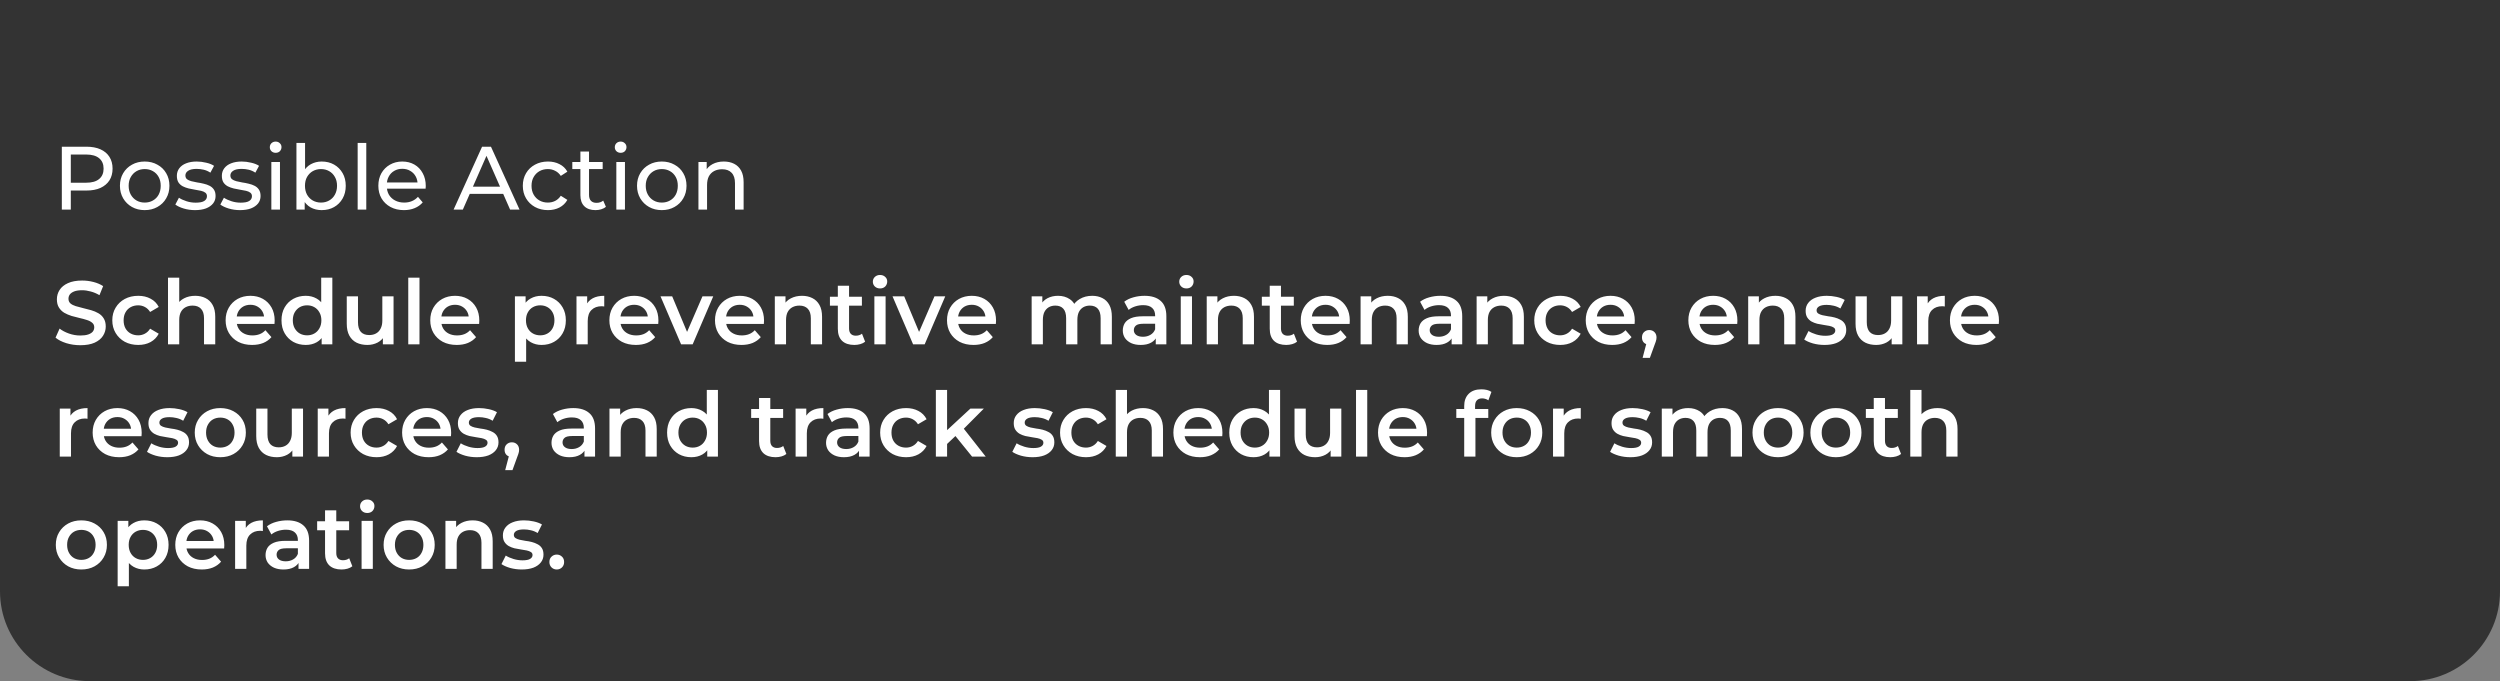 <svg width="334" height="91" viewBox="0 0 334 91" fill="none" xmlns="http://www.w3.org/2000/svg">
<rect x="0" y="0" width="334" height="91" fill="#808080" stroke="none"/>
<path d="M0 0H334V79C334 85.627 328.627 91 322 91H12C5.373 91 0 85.627 0 79V0Z" fill="#333333"/>
<path d="M8.26 28V19.6H11.536C12.272 19.6 12.9 19.716 13.42 19.948C13.94 20.18 14.34 20.516 14.62 20.956C14.9 21.396 15.04 21.92 15.04 22.528C15.04 23.136 14.9 23.66 14.62 24.1C14.34 24.532 13.94 24.868 13.42 25.108C12.9 25.34 12.272 25.456 11.536 25.456H8.92L9.46 24.892V28H8.26ZM9.46 25.012L8.92 24.412H11.5C12.268 24.412 12.848 24.248 13.24 23.92C13.64 23.592 13.84 23.128 13.84 22.528C13.84 21.928 13.64 21.464 13.24 21.136C12.848 20.808 12.268 20.644 11.5 20.644H8.92L9.46 20.044V25.012ZM19.335 28.072C18.695 28.072 18.128 27.932 17.631 27.652C17.136 27.372 16.744 26.988 16.456 26.5C16.168 26.004 16.023 25.444 16.023 24.82C16.023 24.188 16.168 23.628 16.456 23.14C16.744 22.652 17.136 22.272 17.631 22C18.128 21.72 18.695 21.58 19.335 21.58C19.968 21.58 20.532 21.72 21.027 22C21.532 22.272 21.924 22.652 22.203 23.14C22.491 23.62 22.636 24.18 22.636 24.82C22.636 25.452 22.491 26.012 22.203 26.5C21.924 26.988 21.532 27.372 21.027 27.652C20.532 27.932 19.968 28.072 19.335 28.072ZM19.335 27.064C19.744 27.064 20.108 26.972 20.427 26.788C20.756 26.604 21.012 26.344 21.195 26.008C21.38 25.664 21.471 25.268 21.471 24.82C21.471 24.364 21.38 23.972 21.195 23.644C21.012 23.308 20.756 23.048 20.427 22.864C20.108 22.68 19.744 22.588 19.335 22.588C18.927 22.588 18.564 22.68 18.244 22.864C17.924 23.048 17.668 23.308 17.476 23.644C17.284 23.972 17.188 24.364 17.188 24.82C17.188 25.268 17.284 25.664 17.476 26.008C17.668 26.344 17.924 26.604 18.244 26.788C18.564 26.972 18.927 27.064 19.335 27.064ZM26.053 28.072C25.525 28.072 25.021 28 24.541 27.856C24.069 27.712 23.697 27.536 23.425 27.328L23.905 26.416C24.177 26.6 24.513 26.756 24.913 26.884C25.313 27.012 25.721 27.076 26.137 27.076C26.673 27.076 27.057 27 27.289 26.848C27.529 26.696 27.649 26.484 27.649 26.212C27.649 26.012 27.577 25.856 27.433 25.744C27.289 25.632 27.097 25.548 26.857 25.492C26.625 25.436 26.365 25.388 26.077 25.348C25.789 25.3 25.501 25.244 25.213 25.18C24.925 25.108 24.661 25.012 24.421 24.892C24.181 24.764 23.989 24.592 23.845 24.376C23.701 24.152 23.629 23.856 23.629 23.488C23.629 23.104 23.737 22.768 23.953 22.48C24.169 22.192 24.473 21.972 24.865 21.82C25.265 21.66 25.737 21.58 26.281 21.58C26.697 21.58 27.117 21.632 27.541 21.736C27.973 21.832 28.325 21.972 28.597 22.156L28.105 23.068C27.817 22.876 27.517 22.744 27.205 22.672C26.893 22.6 26.581 22.564 26.269 22.564C25.765 22.564 25.389 22.648 25.141 22.816C24.893 22.976 24.769 23.184 24.769 23.44C24.769 23.656 24.841 23.824 24.985 23.944C25.137 24.056 25.329 24.144 25.561 24.208C25.801 24.272 26.065 24.328 26.353 24.376C26.641 24.416 26.929 24.472 27.217 24.544C27.505 24.608 27.765 24.7 27.997 24.82C28.237 24.94 28.429 25.108 28.573 25.324C28.725 25.54 28.801 25.828 28.801 26.188C28.801 26.572 28.689 26.904 28.465 27.184C28.241 27.464 27.925 27.684 27.517 27.844C27.109 27.996 26.621 28.072 26.053 28.072ZM32.064 28.072C31.536 28.072 31.032 28 30.552 27.856C30.08 27.712 29.708 27.536 29.436 27.328L29.916 26.416C30.188 26.6 30.524 26.756 30.924 26.884C31.324 27.012 31.732 27.076 32.148 27.076C32.684 27.076 33.068 27 33.3 26.848C33.54 26.696 33.66 26.484 33.66 26.212C33.66 26.012 33.588 25.856 33.444 25.744C33.3 25.632 33.108 25.548 32.868 25.492C32.636 25.436 32.376 25.388 32.088 25.348C31.8 25.3 31.512 25.244 31.224 25.18C30.936 25.108 30.672 25.012 30.432 24.892C30.192 24.764 30 24.592 29.856 24.376C29.712 24.152 29.64 23.856 29.64 23.488C29.64 23.104 29.748 22.768 29.964 22.48C30.18 22.192 30.484 21.972 30.876 21.82C31.276 21.66 31.748 21.58 32.292 21.58C32.708 21.58 33.128 21.632 33.552 21.736C33.984 21.832 34.336 21.972 34.608 22.156L34.116 23.068C33.828 22.876 33.528 22.744 33.216 22.672C32.904 22.6 32.592 22.564 32.28 22.564C31.776 22.564 31.4 22.648 31.152 22.816C30.904 22.976 30.78 23.184 30.78 23.44C30.78 23.656 30.852 23.824 30.996 23.944C31.148 24.056 31.34 24.144 31.572 24.208C31.812 24.272 32.076 24.328 32.364 24.376C32.652 24.416 32.94 24.472 33.228 24.544C33.516 24.608 33.776 24.7 34.008 24.82C34.248 24.94 34.44 25.108 34.584 25.324C34.736 25.54 34.812 25.828 34.812 26.188C34.812 26.572 34.7 26.904 34.476 27.184C34.252 27.464 33.936 27.684 33.528 27.844C33.12 27.996 32.632 28.072 32.064 28.072ZM36.252 28V21.64H37.404V28H36.252ZM36.828 20.416C36.604 20.416 36.416 20.344 36.264 20.2C36.12 20.056 36.048 19.88 36.048 19.672C36.048 19.456 36.12 19.276 36.264 19.132C36.416 18.988 36.604 18.916 36.828 18.916C37.052 18.916 37.236 18.988 37.38 19.132C37.532 19.268 37.608 19.44 37.608 19.648C37.608 19.864 37.536 20.048 37.392 20.2C37.248 20.344 37.06 20.416 36.828 20.416ZM42.976 28.072C42.432 28.072 41.94 27.952 41.5 27.712C41.068 27.464 40.724 27.1 40.468 26.62C40.22 26.14 40.096 25.54 40.096 24.82C40.096 24.1 40.224 23.5 40.48 23.02C40.744 22.54 41.092 22.18 41.524 21.94C41.964 21.7 42.448 21.58 42.976 21.58C43.6 21.58 44.152 21.716 44.632 21.988C45.112 22.26 45.492 22.64 45.772 23.128C46.052 23.608 46.192 24.172 46.192 24.82C46.192 25.468 46.052 26.036 45.772 26.524C45.492 27.012 45.112 27.392 44.632 27.664C44.152 27.936 43.6 28.072 42.976 28.072ZM39.604 28V19.096H40.756V23.332L40.636 24.808L40.708 26.284V28H39.604ZM42.88 27.064C43.288 27.064 43.652 26.972 43.972 26.788C44.3 26.604 44.556 26.344 44.74 26.008C44.932 25.664 45.028 25.268 45.028 24.82C45.028 24.364 44.932 23.972 44.74 23.644C44.556 23.308 44.3 23.048 43.972 22.864C43.652 22.68 43.288 22.588 42.88 22.588C42.48 22.588 42.116 22.68 41.788 22.864C41.468 23.048 41.212 23.308 41.02 23.644C40.836 23.972 40.744 24.364 40.744 24.82C40.744 25.268 40.836 25.664 41.02 26.008C41.212 26.344 41.468 26.604 41.788 26.788C42.116 26.972 42.48 27.064 42.88 27.064ZM47.783 28V19.096H48.935V28H47.783ZM53.967 28.072C53.287 28.072 52.687 27.932 52.167 27.652C51.655 27.372 51.255 26.988 50.967 26.5C50.687 26.012 50.547 25.452 50.547 24.82C50.547 24.188 50.683 23.628 50.955 23.14C51.235 22.652 51.615 22.272 52.095 22C52.583 21.72 53.131 21.58 53.739 21.58C54.355 21.58 54.899 21.716 55.371 21.988C55.843 22.26 56.211 22.644 56.475 23.14C56.747 23.628 56.883 24.2 56.883 24.856C56.883 24.904 56.879 24.96 56.871 25.024C56.871 25.088 56.867 25.148 56.859 25.204H51.447V24.376H56.259L55.791 24.664C55.799 24.256 55.715 23.892 55.539 23.572C55.363 23.252 55.119 23.004 54.807 22.828C54.503 22.644 54.147 22.552 53.739 22.552C53.339 22.552 52.983 22.644 52.671 22.828C52.359 23.004 52.115 23.256 51.939 23.584C51.763 23.904 51.675 24.272 51.675 24.688V24.88C51.675 25.304 51.771 25.684 51.963 26.02C52.163 26.348 52.439 26.604 52.791 26.788C53.143 26.972 53.547 27.064 54.003 27.064C54.379 27.064 54.719 27 55.023 26.872C55.335 26.744 55.607 26.552 55.839 26.296L56.475 27.04C56.187 27.376 55.827 27.632 55.395 27.808C54.971 27.984 54.495 28.072 53.967 28.072ZM60.601 28L64.405 19.6H65.593L69.409 28H68.149L64.753 20.272H65.233L61.837 28H60.601ZM62.221 25.9L62.545 24.94H67.273L67.621 25.9H62.221ZM73.208 28.072C72.56 28.072 71.98 27.932 71.468 27.652C70.964 27.372 70.568 26.988 70.28 26.5C69.992 26.012 69.848 25.452 69.848 24.82C69.848 24.188 69.992 23.628 70.28 23.14C70.568 22.652 70.964 22.272 71.468 22C71.98 21.72 72.56 21.58 73.208 21.58C73.784 21.58 74.296 21.696 74.744 21.928C75.2 22.152 75.552 22.488 75.8 22.936L74.924 23.5C74.716 23.188 74.46 22.96 74.156 22.816C73.86 22.664 73.54 22.588 73.196 22.588C72.78 22.588 72.408 22.68 72.08 22.864C71.752 23.048 71.492 23.308 71.3 23.644C71.108 23.972 71.012 24.364 71.012 24.82C71.012 25.276 71.108 25.672 71.3 26.008C71.492 26.344 71.752 26.604 72.08 26.788C72.408 26.972 72.78 27.064 73.196 27.064C73.54 27.064 73.86 26.992 74.156 26.848C74.46 26.696 74.716 26.464 74.924 26.152L75.8 26.704C75.552 27.144 75.2 27.484 74.744 27.724C74.296 27.956 73.784 28.072 73.208 28.072ZM79.557 28.072C78.917 28.072 78.421 27.9 78.069 27.556C77.717 27.212 77.541 26.72 77.541 26.08V20.248H78.693V26.032C78.693 26.376 78.777 26.64 78.945 26.824C79.121 27.008 79.369 27.1 79.689 27.1C80.049 27.1 80.349 27 80.589 26.8L80.949 27.628C80.773 27.78 80.561 27.892 80.313 27.964C80.073 28.036 79.821 28.072 79.557 28.072ZM76.461 22.588V21.64H80.517V22.588H76.461ZM82.342 28V21.64H83.494V28H82.342ZM82.918 20.416C82.694 20.416 82.506 20.344 82.354 20.2C82.21 20.056 82.138 19.88 82.138 19.672C82.138 19.456 82.21 19.276 82.354 19.132C82.506 18.988 82.694 18.916 82.918 18.916C83.142 18.916 83.326 18.988 83.47 19.132C83.622 19.268 83.698 19.44 83.698 19.648C83.698 19.864 83.626 20.048 83.482 20.2C83.338 20.344 83.15 20.416 82.918 20.416ZM88.418 28.072C87.778 28.072 87.21 27.932 86.714 27.652C86.218 27.372 85.826 26.988 85.538 26.5C85.25 26.004 85.106 25.444 85.106 24.82C85.106 24.188 85.25 23.628 85.538 23.14C85.826 22.652 86.218 22.272 86.714 22C87.21 21.72 87.778 21.58 88.418 21.58C89.05 21.58 89.614 21.72 90.11 22C90.614 22.272 91.006 22.652 91.286 23.14C91.574 23.62 91.718 24.18 91.718 24.82C91.718 25.452 91.574 26.012 91.286 26.5C91.006 26.988 90.614 27.372 90.11 27.652C89.614 27.932 89.05 28.072 88.418 28.072ZM88.418 27.064C88.826 27.064 89.19 26.972 89.51 26.788C89.838 26.604 90.094 26.344 90.278 26.008C90.462 25.664 90.554 25.268 90.554 24.82C90.554 24.364 90.462 23.972 90.278 23.644C90.094 23.308 89.838 23.048 89.51 22.864C89.19 22.68 88.826 22.588 88.418 22.588C88.01 22.588 87.646 22.68 87.326 22.864C87.006 23.048 86.75 23.308 86.558 23.644C86.366 23.972 86.27 24.364 86.27 24.82C86.27 25.268 86.366 25.664 86.558 26.008C86.75 26.344 87.006 26.604 87.326 26.788C87.646 26.972 88.01 27.064 88.418 27.064ZM96.707 21.58C97.227 21.58 97.683 21.68 98.075 21.88C98.475 22.08 98.787 22.384 99.011 22.792C99.235 23.2 99.347 23.716 99.347 24.34V28H98.195V24.472C98.195 23.856 98.043 23.392 97.739 23.08C97.443 22.768 97.023 22.612 96.479 22.612C96.071 22.612 95.715 22.692 95.411 22.852C95.107 23.012 94.871 23.248 94.703 23.56C94.543 23.872 94.463 24.26 94.463 24.724V28H93.311V21.64H94.415V23.356L94.235 22.9C94.443 22.484 94.763 22.16 95.195 21.928C95.627 21.696 96.131 21.58 96.707 21.58Z" fill="white"/>
<path d="M10.732 46.12C10.076 46.12 9.448 46.028 8.848 45.844C8.248 45.652 7.772 45.408 7.42 45.112L7.96 43.9C8.296 44.164 8.712 44.384 9.208 44.56C9.704 44.736 10.212 44.824 10.732 44.824C11.172 44.824 11.528 44.776 11.8 44.68C12.072 44.584 12.272 44.456 12.4 44.296C12.528 44.128 12.592 43.94 12.592 43.732C12.592 43.476 12.5 43.272 12.316 43.12C12.132 42.96 11.892 42.836 11.596 42.748C11.308 42.652 10.984 42.564 10.624 42.484C10.272 42.404 9.916 42.312 9.556 42.208C9.204 42.096 8.88 41.956 8.584 41.788C8.296 41.612 8.06 41.38 7.876 41.092C7.692 40.804 7.6 40.436 7.6 39.988C7.6 39.532 7.72 39.116 7.96 38.74C8.208 38.356 8.58 38.052 9.076 37.828C9.58 37.596 10.216 37.48 10.984 37.48C11.488 37.48 11.988 37.544 12.484 37.672C12.98 37.8 13.412 37.984 13.78 38.224L13.288 39.436C12.912 39.212 12.524 39.048 12.124 38.944C11.724 38.832 11.34 38.776 10.972 38.776C10.54 38.776 10.188 38.828 9.916 38.932C9.652 39.036 9.456 39.172 9.328 39.34C9.208 39.508 9.148 39.7 9.148 39.916C9.148 40.172 9.236 40.38 9.412 40.54C9.596 40.692 9.832 40.812 10.12 40.9C10.416 40.988 10.744 41.076 11.104 41.164C11.464 41.244 11.82 41.336 12.172 41.44C12.532 41.544 12.856 41.68 13.144 41.848C13.44 42.016 13.676 42.244 13.852 42.532C14.036 42.82 14.128 43.184 14.128 43.624C14.128 44.072 14.004 44.488 13.756 44.872C13.516 45.248 13.144 45.552 12.64 45.784C12.136 46.008 11.5 46.12 10.732 46.12ZM18.471 46.084C17.799 46.084 17.199 45.944 16.671 45.664C16.151 45.376 15.743 44.984 15.447 44.488C15.151 43.992 15.003 43.428 15.003 42.796C15.003 42.156 15.151 41.592 15.447 41.104C15.743 40.608 16.151 40.22 16.671 39.94C17.199 39.66 17.799 39.52 18.471 39.52C19.095 39.52 19.643 39.648 20.115 39.904C20.595 40.152 20.959 40.52 21.207 41.008L20.055 41.68C19.863 41.376 19.627 41.152 19.347 41.008C19.075 40.864 18.779 40.792 18.459 40.792C18.091 40.792 17.759 40.872 17.463 41.032C17.167 41.192 16.935 41.424 16.767 41.728C16.599 42.024 16.515 42.38 16.515 42.796C16.515 43.212 16.599 43.572 16.767 43.876C16.935 44.172 17.167 44.4 17.463 44.56C17.759 44.72 18.091 44.8 18.459 44.8C18.779 44.8 19.075 44.728 19.347 44.584C19.627 44.44 19.863 44.216 20.055 43.912L21.207 44.584C20.959 45.064 20.595 45.436 20.115 45.7C19.643 45.956 19.095 46.084 18.471 46.084ZM26.081 39.52C26.593 39.52 27.049 39.62 27.449 39.82C27.857 40.02 28.177 40.328 28.409 40.744C28.641 41.152 28.757 41.68 28.757 42.328V46H27.257V42.52C27.257 41.952 27.121 41.528 26.849 41.248C26.585 40.968 26.213 40.828 25.733 40.828C25.381 40.828 25.069 40.9 24.797 41.044C24.525 41.188 24.313 41.404 24.161 41.692C24.017 41.972 23.945 42.328 23.945 42.76V46H22.445V37.096H23.945V41.32L23.621 40.792C23.845 40.384 24.169 40.072 24.593 39.856C25.025 39.632 25.521 39.52 26.081 39.52ZM33.684 46.084C32.971 46.084 32.347 45.944 31.811 45.664C31.284 45.376 30.872 44.984 30.576 44.488C30.288 43.992 30.143 43.428 30.143 42.796C30.143 42.156 30.284 41.592 30.564 41.104C30.852 40.608 31.244 40.22 31.739 39.94C32.243 39.66 32.816 39.52 33.456 39.52C34.08 39.52 34.636 39.656 35.123 39.928C35.611 40.2 35.995 40.584 36.276 41.08C36.556 41.576 36.696 42.16 36.696 42.832C36.696 42.896 36.691 42.968 36.684 43.048C36.684 43.128 36.679 43.204 36.672 43.276H31.331V42.28H35.88L35.291 42.592C35.3 42.224 35.224 41.9 35.063 41.62C34.904 41.34 34.684 41.12 34.404 40.96C34.132 40.8 33.816 40.72 33.456 40.72C33.087 40.72 32.764 40.8 32.483 40.96C32.212 41.12 31.995 41.344 31.835 41.632C31.683 41.912 31.608 42.244 31.608 42.628V42.868C31.608 43.252 31.695 43.592 31.872 43.888C32.047 44.184 32.295 44.412 32.615 44.572C32.935 44.732 33.303 44.812 33.719 44.812C34.08 44.812 34.404 44.756 34.691 44.644C34.98 44.532 35.236 44.356 35.459 44.116L36.264 45.04C35.975 45.376 35.611 45.636 35.172 45.82C34.739 45.996 34.243 46.084 33.684 46.084ZM40.848 46.084C40.232 46.084 39.676 45.948 39.18 45.676C38.692 45.396 38.308 45.012 38.028 44.524C37.748 44.036 37.608 43.46 37.608 42.796C37.608 42.132 37.748 41.556 38.028 41.068C38.308 40.58 38.692 40.2 39.18 39.928C39.676 39.656 40.232 39.52 40.848 39.52C41.384 39.52 41.864 39.64 42.288 39.88C42.712 40.112 43.048 40.468 43.296 40.948C43.544 41.428 43.668 42.044 43.668 42.796C43.668 43.54 43.548 44.156 43.308 44.644C43.068 45.124 42.736 45.484 42.312 45.724C41.888 45.964 41.4 46.084 40.848 46.084ZM41.028 44.8C41.388 44.8 41.708 44.72 41.988 44.56C42.276 44.4 42.504 44.168 42.672 43.864C42.848 43.56 42.936 43.204 42.936 42.796C42.936 42.38 42.848 42.024 42.672 41.728C42.504 41.424 42.276 41.192 41.988 41.032C41.708 40.872 41.388 40.792 41.028 40.792C40.668 40.792 40.344 40.872 40.056 41.032C39.776 41.192 39.548 41.424 39.372 41.728C39.204 42.024 39.12 42.38 39.12 42.796C39.12 43.204 39.204 43.56 39.372 43.864C39.548 44.168 39.776 44.4 40.056 44.56C40.344 44.72 40.668 44.8 41.028 44.8ZM42.972 46V44.488L43.032 42.784L42.912 41.08V37.096H44.4V46H42.972ZM49.087 46.084C48.543 46.084 48.063 45.984 47.647 45.784C47.231 45.576 46.907 45.264 46.675 44.848C46.443 44.424 46.327 43.892 46.327 43.252V39.592H47.827V43.048C47.827 43.624 47.955 44.056 48.211 44.344C48.475 44.624 48.847 44.764 49.327 44.764C49.679 44.764 49.983 44.692 50.239 44.548C50.503 44.404 50.707 44.188 50.851 43.9C51.003 43.612 51.079 43.256 51.079 42.832V39.592H52.579V46H51.151V44.272L51.403 44.8C51.187 45.216 50.871 45.536 50.455 45.76C50.039 45.976 49.583 46.084 49.087 46.084ZM54.543 46V37.096H56.043V46H54.543ZM61.023 46.084C60.311 46.084 59.687 45.944 59.151 45.664C58.623 45.376 58.211 44.984 57.915 44.488C57.627 43.992 57.483 43.428 57.483 42.796C57.483 42.156 57.623 41.592 57.903 41.104C58.191 40.608 58.583 40.22 59.079 39.94C59.583 39.66 60.155 39.52 60.795 39.52C61.419 39.52 61.975 39.656 62.463 39.928C62.951 40.2 63.335 40.584 63.615 41.08C63.895 41.576 64.035 42.16 64.035 42.832C64.035 42.896 64.031 42.968 64.023 43.048C64.023 43.128 64.019 43.204 64.011 43.276H58.671V42.28H63.219L62.631 42.592C62.639 42.224 62.563 41.9 62.403 41.62C62.243 41.34 62.023 41.12 61.743 40.96C61.471 40.8 61.155 40.72 60.795 40.72C60.427 40.72 60.103 40.8 59.823 40.96C59.551 41.12 59.335 41.344 59.175 41.632C59.023 41.912 58.947 42.244 58.947 42.628V42.868C58.947 43.252 59.035 43.592 59.211 43.888C59.387 44.184 59.635 44.412 59.955 44.572C60.275 44.732 60.643 44.812 61.059 44.812C61.419 44.812 61.743 44.756 62.031 44.644C62.319 44.532 62.575 44.356 62.799 44.116L63.603 45.04C63.315 45.376 62.951 45.636 62.511 45.82C62.079 45.996 61.583 46.084 61.023 46.084ZM72.345 46.084C71.825 46.084 71.349 45.964 70.917 45.724C70.493 45.484 70.153 45.124 69.897 44.644C69.649 44.156 69.525 43.54 69.525 42.796C69.525 42.044 69.645 41.428 69.885 40.948C70.133 40.468 70.469 40.112 70.893 39.88C71.317 39.64 71.801 39.52 72.345 39.52C72.977 39.52 73.533 39.656 74.013 39.928C74.501 40.2 74.885 40.58 75.165 41.068C75.453 41.556 75.597 42.132 75.597 42.796C75.597 43.46 75.453 44.04 75.165 44.536C74.885 45.024 74.501 45.404 74.013 45.676C73.533 45.948 72.977 46.084 72.345 46.084ZM68.793 48.328V39.592H70.221V41.104L70.173 42.808L70.293 44.512V48.328H68.793ZM72.177 44.8C72.537 44.8 72.857 44.72 73.137 44.56C73.425 44.4 73.653 44.168 73.821 43.864C73.989 43.56 74.073 43.204 74.073 42.796C74.073 42.38 73.989 42.024 73.821 41.728C73.653 41.424 73.425 41.192 73.137 41.032C72.857 40.872 72.537 40.792 72.177 40.792C71.817 40.792 71.493 40.872 71.205 41.032C70.917 41.192 70.689 41.424 70.521 41.728C70.353 42.024 70.269 42.38 70.269 42.796C70.269 43.204 70.353 43.56 70.521 43.864C70.689 44.168 70.917 44.4 71.205 44.56C71.493 44.72 71.817 44.8 72.177 44.8ZM77.019 46V39.592H78.447V41.356L78.279 40.84C78.471 40.408 78.771 40.08 79.179 39.856C79.595 39.632 80.111 39.52 80.727 39.52V40.948C80.663 40.932 80.603 40.924 80.547 40.924C80.491 40.916 80.435 40.912 80.379 40.912C79.811 40.912 79.359 41.08 79.023 41.416C78.687 41.744 78.519 42.236 78.519 42.892V46H77.019ZM84.953 46.084C84.241 46.084 83.617 45.944 83.081 45.664C82.553 45.376 82.141 44.984 81.845 44.488C81.557 43.992 81.413 43.428 81.413 42.796C81.413 42.156 81.553 41.592 81.833 41.104C82.121 40.608 82.513 40.22 83.009 39.94C83.513 39.66 84.085 39.52 84.725 39.52C85.349 39.52 85.905 39.656 86.393 39.928C86.881 40.2 87.265 40.584 87.545 41.08C87.825 41.576 87.965 42.16 87.965 42.832C87.965 42.896 87.961 42.968 87.953 43.048C87.953 43.128 87.949 43.204 87.941 43.276H82.601V42.28H87.149L86.561 42.592C86.569 42.224 86.493 41.9 86.333 41.62C86.173 41.34 85.953 41.12 85.673 40.96C85.401 40.8 85.085 40.72 84.725 40.72C84.357 40.72 84.033 40.8 83.753 40.96C83.481 41.12 83.265 41.344 83.105 41.632C82.953 41.912 82.877 42.244 82.877 42.628V42.868C82.877 43.252 82.965 43.592 83.141 43.888C83.317 44.184 83.565 44.412 83.885 44.572C84.205 44.732 84.573 44.812 84.989 44.812C85.349 44.812 85.673 44.756 85.961 44.644C86.249 44.532 86.505 44.356 86.729 44.116L87.533 45.04C87.245 45.376 86.881 45.636 86.441 45.82C86.009 45.996 85.513 46.084 84.953 46.084ZM90.993 46L88.245 39.592H89.805L92.169 45.244H91.401L93.849 39.592H95.289L92.541 46H90.993ZM99.062 46.084C98.35 46.084 97.726 45.944 97.19 45.664C96.662 45.376 96.25 44.984 95.954 44.488C95.666 43.992 95.522 43.428 95.522 42.796C95.522 42.156 95.662 41.592 95.942 41.104C96.23 40.608 96.622 40.22 97.118 39.94C97.622 39.66 98.194 39.52 98.834 39.52C99.458 39.52 100.014 39.656 100.502 39.928C100.99 40.2 101.374 40.584 101.654 41.08C101.934 41.576 102.074 42.16 102.074 42.832C102.074 42.896 102.07 42.968 102.062 43.048C102.062 43.128 102.058 43.204 102.05 43.276H96.71V42.28H101.258L100.67 42.592C100.678 42.224 100.602 41.9 100.442 41.62C100.282 41.34 100.062 41.12 99.782 40.96C99.51 40.8 99.194 40.72 98.834 40.72C98.466 40.72 98.142 40.8 97.862 40.96C97.59 41.12 97.374 41.344 97.214 41.632C97.062 41.912 96.986 42.244 96.986 42.628V42.868C96.986 43.252 97.074 43.592 97.25 43.888C97.426 44.184 97.674 44.412 97.994 44.572C98.314 44.732 98.682 44.812 99.098 44.812C99.458 44.812 99.782 44.756 100.07 44.644C100.358 44.532 100.614 44.356 100.838 44.116L101.642 45.04C101.354 45.376 100.99 45.636 100.55 45.82C100.118 45.996 99.622 46.084 99.062 46.084ZM107.151 39.52C107.663 39.52 108.119 39.62 108.519 39.82C108.927 40.02 109.247 40.328 109.479 40.744C109.711 41.152 109.827 41.68 109.827 42.328V46H108.327V42.52C108.327 41.952 108.191 41.528 107.919 41.248C107.655 40.968 107.283 40.828 106.803 40.828C106.451 40.828 106.139 40.9 105.867 41.044C105.595 41.188 105.383 41.404 105.231 41.692C105.087 41.972 105.015 42.328 105.015 42.76V46H103.515V39.592H104.943V41.32L104.691 40.792C104.915 40.384 105.239 40.072 105.663 39.856C106.095 39.632 106.591 39.52 107.151 39.52ZM114.142 46.084C113.438 46.084 112.894 45.904 112.51 45.544C112.126 45.176 111.934 44.636 111.934 43.924V38.176H113.434V43.888C113.434 44.192 113.51 44.428 113.662 44.596C113.822 44.764 114.042 44.848 114.322 44.848C114.658 44.848 114.938 44.76 115.162 44.584L115.582 45.652C115.406 45.796 115.19 45.904 114.934 45.976C114.678 46.048 114.414 46.084 114.142 46.084ZM110.878 40.84V39.64H115.15V40.84H110.878ZM116.816 46V39.592H118.316V46H116.816ZM117.572 38.536C117.292 38.536 117.06 38.448 116.876 38.272C116.7 38.096 116.612 37.884 116.612 37.636C116.612 37.38 116.7 37.168 116.876 37C117.06 36.824 117.292 36.736 117.572 36.736C117.852 36.736 118.08 36.82 118.256 36.988C118.44 37.148 118.532 37.352 118.532 37.6C118.532 37.864 118.444 38.088 118.268 38.272C118.092 38.448 117.86 38.536 117.572 38.536ZM121.989 46L119.241 39.592H120.801L123.165 45.244H122.397L124.845 39.592H126.285L123.537 46H121.989ZM130.059 46.084C129.347 46.084 128.723 45.944 128.187 45.664C127.659 45.376 127.247 44.984 126.951 44.488C126.663 43.992 126.519 43.428 126.519 42.796C126.519 42.156 126.659 41.592 126.939 41.104C127.227 40.608 127.619 40.22 128.115 39.94C128.619 39.66 129.191 39.52 129.831 39.52C130.455 39.52 131.011 39.656 131.499 39.928C131.987 40.2 132.371 40.584 132.651 41.08C132.931 41.576 133.071 42.16 133.071 42.832C133.071 42.896 133.067 42.968 133.059 43.048C133.059 43.128 133.055 43.204 133.047 43.276H127.707V42.28H132.255L131.667 42.592C131.675 42.224 131.599 41.9 131.439 41.62C131.279 41.34 131.059 41.12 130.779 40.96C130.507 40.8 130.191 40.72 129.831 40.72C129.463 40.72 129.139 40.8 128.859 40.96C128.587 41.12 128.371 41.344 128.211 41.632C128.059 41.912 127.983 42.244 127.983 42.628V42.868C127.983 43.252 128.071 43.592 128.247 43.888C128.423 44.184 128.671 44.412 128.991 44.572C129.311 44.732 129.679 44.812 130.095 44.812C130.455 44.812 130.779 44.756 131.067 44.644C131.355 44.532 131.611 44.356 131.835 44.116L132.639 45.04C132.351 45.376 131.987 45.636 131.547 45.82C131.115 45.996 130.619 46.084 130.059 46.084ZM145.916 39.52C146.428 39.52 146.88 39.62 147.272 39.82C147.672 40.02 147.984 40.328 148.208 40.744C148.432 41.152 148.544 41.68 148.544 42.328V46H147.044V42.52C147.044 41.952 146.92 41.528 146.672 41.248C146.424 40.968 146.068 40.828 145.604 40.828C145.276 40.828 144.984 40.9 144.728 41.044C144.48 41.188 144.284 41.4 144.14 41.68C144.004 41.96 143.936 42.316 143.936 42.748V46H142.436V42.52C142.436 41.952 142.312 41.528 142.064 41.248C141.816 40.968 141.46 40.828 140.996 40.828C140.668 40.828 140.376 40.9 140.12 41.044C139.872 41.188 139.676 41.4 139.532 41.68C139.396 41.96 139.328 42.316 139.328 42.748V46H137.828V39.592H139.256V41.296L139.004 40.792C139.22 40.376 139.532 40.06 139.94 39.844C140.356 39.628 140.828 39.52 141.356 39.52C141.956 39.52 142.476 39.668 142.916 39.964C143.364 40.26 143.66 40.708 143.804 41.308L143.216 41.104C143.424 40.624 143.768 40.24 144.248 39.952C144.728 39.664 145.284 39.52 145.916 39.52ZM154.409 46V44.704L154.325 44.428V42.16C154.325 41.72 154.193 41.38 153.929 41.14C153.665 40.892 153.265 40.768 152.729 40.768C152.369 40.768 152.013 40.824 151.661 40.936C151.317 41.048 151.025 41.204 150.785 41.404L150.197 40.312C150.541 40.048 150.949 39.852 151.421 39.724C151.901 39.588 152.397 39.52 152.909 39.52C153.837 39.52 154.553 39.744 155.057 40.192C155.569 40.632 155.825 41.316 155.825 42.244V46H154.409ZM152.393 46.084C151.913 46.084 151.493 46.004 151.133 45.844C150.773 45.676 150.493 45.448 150.293 45.16C150.101 44.864 150.005 44.532 150.005 44.164C150.005 43.804 150.089 43.48 150.257 43.192C150.433 42.904 150.717 42.676 151.109 42.508C151.501 42.34 152.021 42.256 152.669 42.256H154.529V43.252H152.777C152.265 43.252 151.921 43.336 151.745 43.504C151.569 43.664 151.481 43.864 151.481 44.104C151.481 44.376 151.589 44.592 151.805 44.752C152.021 44.912 152.321 44.992 152.705 44.992C153.073 44.992 153.401 44.908 153.689 44.74C153.985 44.572 154.197 44.324 154.325 43.996L154.577 44.896C154.433 45.272 154.173 45.564 153.797 45.772C153.429 45.98 152.961 46.084 152.393 46.084ZM157.75 46V39.592H159.25V46H157.75ZM158.506 38.536C158.226 38.536 157.994 38.448 157.81 38.272C157.634 38.096 157.546 37.884 157.546 37.636C157.546 37.38 157.634 37.168 157.81 37C157.994 36.824 158.226 36.736 158.506 36.736C158.786 36.736 159.014 36.82 159.19 36.988C159.374 37.148 159.466 37.352 159.466 37.6C159.466 37.864 159.378 38.088 159.202 38.272C159.026 38.448 158.794 38.536 158.506 38.536ZM164.854 39.52C165.366 39.52 165.822 39.62 166.222 39.82C166.63 40.02 166.95 40.328 167.182 40.744C167.414 41.152 167.53 41.68 167.53 42.328V46H166.03V42.52C166.03 41.952 165.894 41.528 165.622 41.248C165.358 40.968 164.986 40.828 164.506 40.828C164.154 40.828 163.842 40.9 163.57 41.044C163.298 41.188 163.086 41.404 162.934 41.692C162.79 41.972 162.718 42.328 162.718 42.76V46H161.218V39.592H162.646V41.32L162.394 40.792C162.618 40.384 162.942 40.072 163.366 39.856C163.798 39.632 164.294 39.52 164.854 39.52ZM171.845 46.084C171.141 46.084 170.597 45.904 170.213 45.544C169.829 45.176 169.637 44.636 169.637 43.924V38.176H171.137V43.888C171.137 44.192 171.213 44.428 171.365 44.596C171.525 44.764 171.745 44.848 172.025 44.848C172.361 44.848 172.641 44.76 172.865 44.584L173.285 45.652C173.109 45.796 172.893 45.904 172.637 45.976C172.381 46.048 172.117 46.084 171.845 46.084ZM168.581 40.84V39.64H172.853V40.84H168.581ZM177.32 46.084C176.608 46.084 175.984 45.944 175.448 45.664C174.92 45.376 174.508 44.984 174.212 44.488C173.924 43.992 173.78 43.428 173.78 42.796C173.78 42.156 173.92 41.592 174.2 41.104C174.488 40.608 174.88 40.22 175.376 39.94C175.88 39.66 176.452 39.52 177.092 39.52C177.716 39.52 178.272 39.656 178.76 39.928C179.248 40.2 179.632 40.584 179.912 41.08C180.192 41.576 180.332 42.16 180.332 42.832C180.332 42.896 180.328 42.968 180.32 43.048C180.32 43.128 180.316 43.204 180.308 43.276H174.968V42.28H179.516L178.928 42.592C178.936 42.224 178.86 41.9 178.7 41.62C178.54 41.34 178.32 41.12 178.04 40.96C177.768 40.8 177.452 40.72 177.092 40.72C176.724 40.72 176.4 40.8 176.12 40.96C175.848 41.12 175.632 41.344 175.472 41.632C175.32 41.912 175.244 42.244 175.244 42.628V42.868C175.244 43.252 175.332 43.592 175.508 43.888C175.684 44.184 175.932 44.412 176.252 44.572C176.572 44.732 176.94 44.812 177.356 44.812C177.716 44.812 178.04 44.756 178.328 44.644C178.616 44.532 178.872 44.356 179.096 44.116L179.9 45.04C179.612 45.376 179.248 45.636 178.808 45.82C178.376 45.996 177.88 46.084 177.32 46.084ZM185.409 39.52C185.921 39.52 186.377 39.62 186.777 39.82C187.185 40.02 187.505 40.328 187.737 40.744C187.969 41.152 188.085 41.68 188.085 42.328V46H186.585V42.52C186.585 41.952 186.449 41.528 186.177 41.248C185.913 40.968 185.541 40.828 185.061 40.828C184.709 40.828 184.397 40.9 184.125 41.044C183.853 41.188 183.641 41.404 183.489 41.692C183.345 41.972 183.273 42.328 183.273 42.76V46H181.773V39.592H183.201V41.32L182.949 40.792C183.173 40.384 183.497 40.072 183.921 39.856C184.353 39.632 184.849 39.52 185.409 39.52ZM193.936 46V44.704L193.852 44.428V42.16C193.852 41.72 193.72 41.38 193.456 41.14C193.192 40.892 192.792 40.768 192.256 40.768C191.896 40.768 191.54 40.824 191.188 40.936C190.844 41.048 190.552 41.204 190.312 41.404L189.724 40.312C190.068 40.048 190.476 39.852 190.948 39.724C191.428 39.588 191.924 39.52 192.436 39.52C193.364 39.52 194.08 39.744 194.584 40.192C195.096 40.632 195.352 41.316 195.352 42.244V46H193.936ZM191.92 46.084C191.44 46.084 191.02 46.004 190.66 45.844C190.3 45.676 190.02 45.448 189.82 45.16C189.628 44.864 189.532 44.532 189.532 44.164C189.532 43.804 189.616 43.48 189.784 43.192C189.96 42.904 190.244 42.676 190.636 42.508C191.028 42.34 191.548 42.256 192.196 42.256H194.056V43.252H192.304C191.792 43.252 191.448 43.336 191.272 43.504C191.096 43.664 191.008 43.864 191.008 44.104C191.008 44.376 191.116 44.592 191.332 44.752C191.548 44.912 191.848 44.992 192.232 44.992C192.6 44.992 192.928 44.908 193.216 44.74C193.512 44.572 193.724 44.324 193.852 43.996L194.104 44.896C193.96 45.272 193.7 45.564 193.324 45.772C192.956 45.98 192.488 46.084 191.92 46.084ZM200.913 39.52C201.425 39.52 201.881 39.62 202.281 39.82C202.689 40.02 203.009 40.328 203.241 40.744C203.473 41.152 203.589 41.68 203.589 42.328V46H202.089V42.52C202.089 41.952 201.953 41.528 201.681 41.248C201.417 40.968 201.045 40.828 200.565 40.828C200.213 40.828 199.901 40.9 199.629 41.044C199.357 41.188 199.145 41.404 198.993 41.692C198.849 41.972 198.777 42.328 198.777 42.76V46H197.277V39.592H198.705V41.32L198.453 40.792C198.677 40.384 199.001 40.072 199.425 39.856C199.857 39.632 200.353 39.52 200.913 39.52ZM208.444 46.084C207.772 46.084 207.172 45.944 206.644 45.664C206.124 45.376 205.716 44.984 205.42 44.488C205.124 43.992 204.976 43.428 204.976 42.796C204.976 42.156 205.124 41.592 205.42 41.104C205.716 40.608 206.124 40.22 206.644 39.94C207.172 39.66 207.772 39.52 208.444 39.52C209.068 39.52 209.616 39.648 210.088 39.904C210.568 40.152 210.932 40.52 211.18 41.008L210.028 41.68C209.836 41.376 209.6 41.152 209.32 41.008C209.048 40.864 208.752 40.792 208.432 40.792C208.064 40.792 207.732 40.872 207.436 41.032C207.14 41.192 206.908 41.424 206.74 41.728C206.572 42.024 206.488 42.38 206.488 42.796C206.488 43.212 206.572 43.572 206.74 43.876C206.908 44.172 207.14 44.4 207.436 44.56C207.732 44.72 208.064 44.8 208.432 44.8C208.752 44.8 209.048 44.728 209.32 44.584C209.6 44.44 209.836 44.216 210.028 43.912L211.18 44.584C210.932 45.064 210.568 45.436 210.088 45.7C209.616 45.956 209.068 46.084 208.444 46.084ZM215.394 46.084C214.682 46.084 214.058 45.944 213.522 45.664C212.994 45.376 212.582 44.984 212.286 44.488C211.998 43.992 211.854 43.428 211.854 42.796C211.854 42.156 211.994 41.592 212.274 41.104C212.562 40.608 212.954 40.22 213.45 39.94C213.954 39.66 214.526 39.52 215.166 39.52C215.79 39.52 216.346 39.656 216.834 39.928C217.322 40.2 217.706 40.584 217.986 41.08C218.266 41.576 218.406 42.16 218.406 42.832C218.406 42.896 218.402 42.968 218.394 43.048C218.394 43.128 218.39 43.204 218.382 43.276H213.042V42.28H217.59L217.002 42.592C217.01 42.224 216.934 41.9 216.774 41.62C216.614 41.34 216.394 41.12 216.114 40.96C215.842 40.8 215.526 40.72 215.166 40.72C214.798 40.72 214.474 40.8 214.194 40.96C213.922 41.12 213.706 41.344 213.546 41.632C213.394 41.912 213.318 42.244 213.318 42.628V42.868C213.318 43.252 213.406 43.592 213.582 43.888C213.758 44.184 214.006 44.412 214.326 44.572C214.646 44.732 215.014 44.812 215.43 44.812C215.79 44.812 216.114 44.756 216.402 44.644C216.69 44.532 216.946 44.356 217.17 44.116L217.974 45.04C217.686 45.376 217.322 45.636 216.882 45.82C216.45 45.996 215.954 46.084 215.394 46.084ZM219.451 47.812L220.147 45.16L220.351 46.048C220.071 46.048 219.835 45.964 219.643 45.796C219.459 45.62 219.367 45.384 219.367 45.088C219.367 44.784 219.459 44.544 219.643 44.368C219.835 44.184 220.067 44.092 220.339 44.092C220.619 44.092 220.851 44.184 221.035 44.368C221.219 44.552 221.311 44.792 221.311 45.088C221.311 45.168 221.303 45.256 221.287 45.352C221.271 45.44 221.243 45.544 221.203 45.664C221.171 45.784 221.115 45.936 221.035 46.12L220.423 47.812H219.451ZM229.105 46.084C228.393 46.084 227.769 45.944 227.233 45.664C226.705 45.376 226.293 44.984 225.997 44.488C225.709 43.992 225.565 43.428 225.565 42.796C225.565 42.156 225.705 41.592 225.985 41.104C226.273 40.608 226.665 40.22 227.161 39.94C227.665 39.66 228.237 39.52 228.877 39.52C229.501 39.52 230.057 39.656 230.545 39.928C231.033 40.2 231.417 40.584 231.697 41.08C231.977 41.576 232.117 42.16 232.117 42.832C232.117 42.896 232.113 42.968 232.105 43.048C232.105 43.128 232.101 43.204 232.093 43.276H226.753V42.28H231.301L230.713 42.592C230.721 42.224 230.645 41.9 230.485 41.62C230.325 41.34 230.105 41.12 229.825 40.96C229.553 40.8 229.237 40.72 228.877 40.72C228.509 40.72 228.185 40.8 227.905 40.96C227.633 41.12 227.417 41.344 227.257 41.632C227.105 41.912 227.029 42.244 227.029 42.628V42.868C227.029 43.252 227.117 43.592 227.293 43.888C227.469 44.184 227.717 44.412 228.037 44.572C228.357 44.732 228.725 44.812 229.141 44.812C229.501 44.812 229.825 44.756 230.113 44.644C230.401 44.532 230.657 44.356 230.881 44.116L231.685 45.04C231.397 45.376 231.033 45.636 230.593 45.82C230.161 45.996 229.665 46.084 229.105 46.084ZM237.194 39.52C237.706 39.52 238.162 39.62 238.562 39.82C238.97 40.02 239.29 40.328 239.522 40.744C239.754 41.152 239.87 41.68 239.87 42.328V46H238.37V42.52C238.37 41.952 238.234 41.528 237.962 41.248C237.698 40.968 237.326 40.828 236.846 40.828C236.494 40.828 236.182 40.9 235.91 41.044C235.638 41.188 235.426 41.404 235.274 41.692C235.13 41.972 235.058 42.328 235.058 42.76V46H233.558V39.592H234.986V41.32L234.734 40.792C234.958 40.384 235.282 40.072 235.706 39.856C236.138 39.632 236.634 39.52 237.194 39.52ZM243.753 46.084C243.217 46.084 242.701 46.016 242.205 45.88C241.717 45.736 241.329 45.564 241.041 45.364L241.617 44.224C241.905 44.408 242.249 44.56 242.649 44.68C243.049 44.8 243.449 44.86 243.849 44.86C244.321 44.86 244.661 44.796 244.869 44.668C245.085 44.54 245.193 44.368 245.193 44.152C245.193 43.976 245.121 43.844 244.977 43.756C244.833 43.66 244.645 43.588 244.413 43.54C244.181 43.492 243.921 43.448 243.633 43.408C243.353 43.368 243.069 43.316 242.781 43.252C242.501 43.18 242.245 43.08 242.013 42.952C241.781 42.816 241.593 42.636 241.449 42.412C241.305 42.188 241.233 41.892 241.233 41.524C241.233 41.116 241.349 40.764 241.581 40.468C241.813 40.164 242.137 39.932 242.553 39.772C242.977 39.604 243.477 39.52 244.053 39.52C244.485 39.52 244.921 39.568 245.361 39.664C245.801 39.76 246.165 39.896 246.453 40.072L245.877 41.212C245.573 41.028 245.265 40.904 244.953 40.84C244.649 40.768 244.345 40.732 244.041 40.732C243.585 40.732 243.245 40.8 243.021 40.936C242.805 41.072 242.697 41.244 242.697 41.452C242.697 41.644 242.769 41.788 242.913 41.884C243.057 41.98 243.245 42.056 243.477 42.112C243.709 42.168 243.965 42.216 244.245 42.256C244.533 42.288 244.817 42.34 245.097 42.412C245.377 42.484 245.633 42.584 245.865 42.712C246.105 42.832 246.297 43.004 246.441 43.228C246.585 43.452 246.657 43.744 246.657 44.104C246.657 44.504 246.537 44.852 246.297 45.148C246.065 45.444 245.733 45.676 245.301 45.844C244.869 46.004 244.353 46.084 243.753 46.084ZM250.661 46.084C250.117 46.084 249.637 45.984 249.221 45.784C248.805 45.576 248.481 45.264 248.249 44.848C248.017 44.424 247.901 43.892 247.901 43.252V39.592H249.401V43.048C249.401 43.624 249.529 44.056 249.785 44.344C250.049 44.624 250.421 44.764 250.901 44.764C251.253 44.764 251.557 44.692 251.813 44.548C252.077 44.404 252.281 44.188 252.425 43.9C252.577 43.612 252.653 43.256 252.653 42.832V39.592H254.153V46H252.725V44.272L252.977 44.8C252.761 45.216 252.445 45.536 252.029 45.76C251.613 45.976 251.157 46.084 250.661 46.084ZM256.117 46V39.592H257.545V41.356L257.377 40.84C257.569 40.408 257.869 40.08 258.277 39.856C258.693 39.632 259.209 39.52 259.825 39.52V40.948C259.761 40.932 259.701 40.924 259.645 40.924C259.589 40.916 259.533 40.912 259.477 40.912C258.909 40.912 258.457 41.08 258.121 41.416C257.785 41.744 257.617 42.236 257.617 42.892V46H256.117ZM264.051 46.084C263.339 46.084 262.715 45.944 262.179 45.664C261.651 45.376 261.239 44.984 260.943 44.488C260.655 43.992 260.511 43.428 260.511 42.796C260.511 42.156 260.651 41.592 260.931 41.104C261.219 40.608 261.611 40.22 262.107 39.94C262.611 39.66 263.183 39.52 263.823 39.52C264.447 39.52 265.003 39.656 265.491 39.928C265.979 40.2 266.363 40.584 266.643 41.08C266.923 41.576 267.063 42.16 267.063 42.832C267.063 42.896 267.059 42.968 267.051 43.048C267.051 43.128 267.047 43.204 267.039 43.276H261.699V42.28H266.247L265.659 42.592C265.667 42.224 265.591 41.9 265.431 41.62C265.271 41.34 265.051 41.12 264.771 40.96C264.499 40.8 264.183 40.72 263.823 40.72C263.455 40.72 263.131 40.8 262.851 40.96C262.579 41.12 262.363 41.344 262.203 41.632C262.051 41.912 261.975 42.244 261.975 42.628V42.868C261.975 43.252 262.063 43.592 262.239 43.888C262.415 44.184 262.663 44.412 262.983 44.572C263.303 44.732 263.671 44.812 264.087 44.812C264.447 44.812 264.771 44.756 265.059 44.644C265.347 44.532 265.603 44.356 265.827 44.116L266.631 45.04C266.343 45.376 265.979 45.636 265.539 45.82C265.107 45.996 264.611 46.084 264.051 46.084ZM7.984 61V54.592H9.412V56.356L9.244 55.84C9.436 55.408 9.736 55.08 10.144 54.856C10.56 54.632 11.076 54.52 11.692 54.52V55.948C11.628 55.932 11.568 55.924 11.512 55.924C11.456 55.916 11.4 55.912 11.344 55.912C10.776 55.912 10.324 56.08 9.988 56.416C9.652 56.744 9.484 57.236 9.484 57.892V61H7.984ZM15.918 61.084C15.206 61.084 14.582 60.944 14.046 60.664C13.518 60.376 13.106 59.984 12.81 59.488C12.522 58.992 12.378 58.428 12.378 57.796C12.378 57.156 12.518 56.592 12.798 56.104C13.086 55.608 13.478 55.22 13.974 54.94C14.478 54.66 15.05 54.52 15.69 54.52C16.314 54.52 16.87 54.656 17.358 54.928C17.846 55.2 18.23 55.584 18.51 56.08C18.79 56.576 18.93 57.16 18.93 57.832C18.93 57.896 18.926 57.968 18.918 58.048C18.918 58.128 18.914 58.204 18.906 58.276H13.566V57.28H18.114L17.526 57.592C17.534 57.224 17.458 56.9 17.298 56.62C17.138 56.34 16.918 56.12 16.638 55.96C16.366 55.8 16.05 55.72 15.69 55.72C15.322 55.72 14.998 55.8 14.718 55.96C14.446 56.12 14.23 56.344 14.07 56.632C13.918 56.912 13.842 57.244 13.842 57.628V57.868C13.842 58.252 13.93 58.592 14.106 58.888C14.282 59.184 14.53 59.412 14.85 59.572C15.17 59.732 15.538 59.812 15.954 59.812C16.314 59.812 16.638 59.756 16.926 59.644C17.214 59.532 17.47 59.356 17.694 59.116L18.498 60.04C18.21 60.376 17.846 60.636 17.406 60.82C16.974 60.996 16.478 61.084 15.918 61.084ZM22.351 61.084C21.815 61.084 21.299 61.016 20.803 60.88C20.315 60.736 19.927 60.564 19.639 60.364L20.215 59.224C20.503 59.408 20.847 59.56 21.247 59.68C21.647 59.8 22.047 59.86 22.447 59.86C22.919 59.86 23.259 59.796 23.467 59.668C23.683 59.54 23.791 59.368 23.791 59.152C23.791 58.976 23.719 58.844 23.575 58.756C23.431 58.66 23.243 58.588 23.011 58.54C22.779 58.492 22.519 58.448 22.231 58.408C21.951 58.368 21.667 58.316 21.379 58.252C21.099 58.18 20.843 58.08 20.611 57.952C20.379 57.816 20.191 57.636 20.047 57.412C19.903 57.188 19.831 56.892 19.831 56.524C19.831 56.116 19.947 55.764 20.179 55.468C20.411 55.164 20.735 54.932 21.151 54.772C21.575 54.604 22.075 54.52 22.651 54.52C23.083 54.52 23.519 54.568 23.959 54.664C24.399 54.76 24.763 54.896 25.051 55.072L24.475 56.212C24.171 56.028 23.863 55.904 23.551 55.84C23.247 55.768 22.943 55.732 22.639 55.732C22.183 55.732 21.843 55.8 21.619 55.936C21.403 56.072 21.295 56.244 21.295 56.452C21.295 56.644 21.367 56.788 21.511 56.884C21.655 56.98 21.843 57.056 22.075 57.112C22.307 57.168 22.563 57.216 22.843 57.256C23.131 57.288 23.415 57.34 23.695 57.412C23.975 57.484 24.231 57.584 24.463 57.712C24.703 57.832 24.895 58.004 25.039 58.228C25.183 58.452 25.255 58.744 25.255 59.104C25.255 59.504 25.135 59.852 24.895 60.148C24.663 60.444 24.331 60.676 23.899 60.844C23.467 61.004 22.951 61.084 22.351 61.084ZM29.427 61.084C28.77 61.084 28.186 60.944 27.674 60.664C27.163 60.376 26.759 59.984 26.462 59.488C26.166 58.992 26.018 58.428 26.018 57.796C26.018 57.156 26.166 56.592 26.462 56.104C26.759 55.608 27.163 55.22 27.674 54.94C28.186 54.66 28.77 54.52 29.427 54.52C30.09 54.52 30.678 54.66 31.191 54.94C31.71 55.22 32.114 55.604 32.403 56.092C32.699 56.58 32.846 57.148 32.846 57.796C32.846 58.428 32.699 58.992 32.403 59.488C32.114 59.984 31.71 60.376 31.191 60.664C30.678 60.944 30.09 61.084 29.427 61.084ZM29.427 59.8C29.794 59.8 30.122 59.72 30.41 59.56C30.698 59.4 30.922 59.168 31.082 58.864C31.25 58.56 31.334 58.204 31.334 57.796C31.334 57.38 31.25 57.024 31.082 56.728C30.922 56.424 30.698 56.192 30.41 56.032C30.122 55.872 29.799 55.792 29.439 55.792C29.07 55.792 28.742 55.872 28.454 56.032C28.174 56.192 27.951 56.424 27.782 56.728C27.614 57.024 27.53 57.38 27.53 57.796C27.53 58.204 27.614 58.56 27.782 58.864C27.951 59.168 28.174 59.4 28.454 59.56C28.742 59.72 29.067 59.8 29.427 59.8ZM36.993 61.084C36.449 61.084 35.969 60.984 35.553 60.784C35.137 60.576 34.813 60.264 34.581 59.848C34.349 59.424 34.233 58.892 34.233 58.252V54.592H35.733V58.048C35.733 58.624 35.861 59.056 36.117 59.344C36.381 59.624 36.753 59.764 37.233 59.764C37.585 59.764 37.889 59.692 38.145 59.548C38.409 59.404 38.613 59.188 38.757 58.9C38.909 58.612 38.985 58.256 38.985 57.832V54.592H40.485V61H39.057V59.272L39.309 59.8C39.093 60.216 38.777 60.536 38.361 60.76C37.945 60.976 37.489 61.084 36.993 61.084ZM42.449 61V54.592H43.877V56.356L43.709 55.84C43.901 55.408 44.201 55.08 44.609 54.856C45.025 54.632 45.541 54.52 46.157 54.52V55.948C46.093 55.932 46.033 55.924 45.977 55.924C45.921 55.916 45.865 55.912 45.809 55.912C45.241 55.912 44.789 56.08 44.453 56.416C44.117 56.744 43.949 57.236 43.949 57.892V61H42.449ZM50.311 61.084C49.639 61.084 49.039 60.944 48.511 60.664C47.991 60.376 47.583 59.984 47.287 59.488C46.991 58.992 46.843 58.428 46.843 57.796C46.843 57.156 46.991 56.592 47.287 56.104C47.583 55.608 47.991 55.22 48.511 54.94C49.039 54.66 49.639 54.52 50.311 54.52C50.935 54.52 51.483 54.648 51.955 54.904C52.435 55.152 52.799 55.52 53.047 56.008L51.895 56.68C51.703 56.376 51.467 56.152 51.187 56.008C50.915 55.864 50.619 55.792 50.299 55.792C49.931 55.792 49.599 55.872 49.303 56.032C49.007 56.192 48.775 56.424 48.607 56.728C48.439 57.024 48.355 57.38 48.355 57.796C48.355 58.212 48.439 58.572 48.607 58.876C48.775 59.172 49.007 59.4 49.303 59.56C49.599 59.72 49.931 59.8 50.299 59.8C50.619 59.8 50.915 59.728 51.187 59.584C51.467 59.44 51.703 59.216 51.895 58.912L53.047 59.584C52.799 60.064 52.435 60.436 51.955 60.7C51.483 60.956 50.935 61.084 50.311 61.084ZM57.262 61.084C56.55 61.084 55.926 60.944 55.39 60.664C54.862 60.376 54.45 59.984 54.154 59.488C53.866 58.992 53.722 58.428 53.722 57.796C53.722 57.156 53.862 56.592 54.142 56.104C54.43 55.608 54.822 55.22 55.318 54.94C55.822 54.66 56.394 54.52 57.034 54.52C57.658 54.52 58.214 54.656 58.702 54.928C59.19 55.2 59.574 55.584 59.854 56.08C60.134 56.576 60.274 57.16 60.274 57.832C60.274 57.896 60.27 57.968 60.262 58.048C60.262 58.128 60.258 58.204 60.25 58.276H54.91V57.28H59.458L58.87 57.592C58.878 57.224 58.802 56.9 58.642 56.62C58.482 56.34 58.262 56.12 57.982 55.96C57.71 55.8 57.394 55.72 57.034 55.72C56.666 55.72 56.342 55.8 56.062 55.96C55.79 56.12 55.574 56.344 55.414 56.632C55.262 56.912 55.186 57.244 55.186 57.628V57.868C55.186 58.252 55.274 58.592 55.45 58.888C55.626 59.184 55.874 59.412 56.194 59.572C56.514 59.732 56.882 59.812 57.298 59.812C57.658 59.812 57.982 59.756 58.27 59.644C58.558 59.532 58.814 59.356 59.038 59.116L59.842 60.04C59.554 60.376 59.19 60.636 58.75 60.82C58.318 60.996 57.822 61.084 57.262 61.084ZM63.694 61.084C63.158 61.084 62.642 61.016 62.147 60.88C61.658 60.736 61.27 60.564 60.983 60.364L61.559 59.224C61.846 59.408 62.191 59.56 62.59 59.68C62.99 59.8 63.391 59.86 63.791 59.86C64.263 59.86 64.603 59.796 64.811 59.668C65.026 59.54 65.135 59.368 65.135 59.152C65.135 58.976 65.062 58.844 64.918 58.756C64.775 58.66 64.587 58.588 64.355 58.54C64.123 58.492 63.862 58.448 63.575 58.408C63.294 58.368 63.011 58.316 62.722 58.252C62.443 58.18 62.187 58.08 61.955 57.952C61.722 57.816 61.535 57.636 61.391 57.412C61.246 57.188 61.175 56.892 61.175 56.524C61.175 56.116 61.291 55.764 61.523 55.468C61.755 55.164 62.078 54.932 62.495 54.772C62.919 54.604 63.419 54.52 63.995 54.52C64.427 54.52 64.862 54.568 65.302 54.664C65.743 54.76 66.106 54.896 66.394 55.072L65.819 56.212C65.514 56.028 65.207 55.904 64.894 55.84C64.591 55.768 64.287 55.732 63.983 55.732C63.526 55.732 63.187 55.8 62.962 55.936C62.746 56.072 62.639 56.244 62.639 56.452C62.639 56.644 62.711 56.788 62.855 56.884C62.998 56.98 63.187 57.056 63.419 57.112C63.651 57.168 63.907 57.216 64.186 57.256C64.475 57.288 64.758 57.34 65.038 57.412C65.319 57.484 65.575 57.584 65.806 57.712C66.046 57.832 66.239 58.004 66.382 58.228C66.526 58.452 66.599 58.744 66.599 59.104C66.599 59.504 66.478 59.852 66.239 60.148C66.007 60.444 65.674 60.676 65.243 60.844C64.811 61.004 64.294 61.084 63.694 61.084ZM67.494 62.812L68.19 60.16L68.394 61.048C68.114 61.048 67.878 60.964 67.686 60.796C67.502 60.62 67.41 60.384 67.41 60.088C67.41 59.784 67.502 59.544 67.686 59.368C67.878 59.184 68.11 59.092 68.382 59.092C68.662 59.092 68.894 59.184 69.078 59.368C69.262 59.552 69.354 59.792 69.354 60.088C69.354 60.168 69.346 60.256 69.33 60.352C69.314 60.44 69.286 60.544 69.246 60.664C69.214 60.784 69.158 60.936 69.078 61.12L68.466 62.812H67.494ZM78.084 61V59.704L78 59.428V57.16C78 56.72 77.868 56.38 77.604 56.14C77.34 55.892 76.94 55.768 76.404 55.768C76.044 55.768 75.688 55.824 75.336 55.936C74.992 56.048 74.7 56.204 74.46 56.404L73.872 55.312C74.216 55.048 74.624 54.852 75.096 54.724C75.576 54.588 76.072 54.52 76.584 54.52C77.512 54.52 78.228 54.744 78.732 55.192C79.244 55.632 79.5 56.316 79.5 57.244V61H78.084ZM76.068 61.084C75.588 61.084 75.168 61.004 74.808 60.844C74.448 60.676 74.168 60.448 73.968 60.16C73.776 59.864 73.68 59.532 73.68 59.164C73.68 58.804 73.764 58.48 73.932 58.192C74.108 57.904 74.392 57.676 74.784 57.508C75.176 57.34 75.696 57.256 76.344 57.256H78.204V58.252H76.452C75.94 58.252 75.596 58.336 75.42 58.504C75.244 58.664 75.156 58.864 75.156 59.104C75.156 59.376 75.264 59.592 75.48 59.752C75.696 59.912 75.996 59.992 76.38 59.992C76.748 59.992 77.076 59.908 77.364 59.74C77.66 59.572 77.872 59.324 78 58.996L78.252 59.896C78.108 60.272 77.848 60.564 77.472 60.772C77.104 60.98 76.636 61.084 76.068 61.084ZM85.061 54.52C85.573 54.52 86.029 54.62 86.429 54.82C86.837 55.02 87.157 55.328 87.389 55.744C87.621 56.152 87.737 56.68 87.737 57.328V61H86.237V57.52C86.237 56.952 86.101 56.528 85.829 56.248C85.565 55.968 85.193 55.828 84.713 55.828C84.361 55.828 84.049 55.9 83.777 56.044C83.505 56.188 83.293 56.404 83.141 56.692C82.997 56.972 82.925 57.328 82.925 57.76V61H81.425V54.592H82.853V56.32L82.601 55.792C82.825 55.384 83.149 55.072 83.573 54.856C84.005 54.632 84.501 54.52 85.061 54.52ZM92.364 61.084C91.748 61.084 91.192 60.948 90.696 60.676C90.208 60.396 89.824 60.012 89.544 59.524C89.264 59.036 89.124 58.46 89.124 57.796C89.124 57.132 89.264 56.556 89.544 56.068C89.824 55.58 90.208 55.2 90.696 54.928C91.192 54.656 91.748 54.52 92.364 54.52C92.9 54.52 93.38 54.64 93.804 54.88C94.228 55.112 94.564 55.468 94.812 55.948C95.06 56.428 95.184 57.044 95.184 57.796C95.184 58.54 95.064 59.156 94.824 59.644C94.584 60.124 94.252 60.484 93.828 60.724C93.404 60.964 92.916 61.084 92.364 61.084ZM92.544 59.8C92.904 59.8 93.224 59.72 93.504 59.56C93.792 59.4 94.02 59.168 94.188 58.864C94.364 58.56 94.452 58.204 94.452 57.796C94.452 57.38 94.364 57.024 94.188 56.728C94.02 56.424 93.792 56.192 93.504 56.032C93.224 55.872 92.904 55.792 92.544 55.792C92.184 55.792 91.86 55.872 91.572 56.032C91.292 56.192 91.064 56.424 90.888 56.728C90.72 57.024 90.636 57.38 90.636 57.796C90.636 58.204 90.72 58.56 90.888 58.864C91.064 59.168 91.292 59.4 91.572 59.56C91.86 59.72 92.184 59.8 92.544 59.8ZM94.488 61V59.488L94.548 57.784L94.428 56.08V52.096H95.916V61H94.488ZM103.619 61.084C102.915 61.084 102.371 60.904 101.987 60.544C101.603 60.176 101.411 59.636 101.411 58.924V53.176H102.911V58.888C102.911 59.192 102.987 59.428 103.139 59.596C103.299 59.764 103.519 59.848 103.799 59.848C104.135 59.848 104.415 59.76 104.639 59.584L105.059 60.652C104.883 60.796 104.667 60.904 104.411 60.976C104.155 61.048 103.891 61.084 103.619 61.084ZM100.355 55.84V54.64H104.627V55.84H100.355ZM106.293 61V54.592H107.721V56.356L107.553 55.84C107.745 55.408 108.045 55.08 108.453 54.856C108.869 54.632 109.385 54.52 110.001 54.52V55.948C109.937 55.932 109.877 55.924 109.821 55.924C109.765 55.916 109.709 55.912 109.653 55.912C109.085 55.912 108.633 56.08 108.297 56.416C107.961 56.744 107.793 57.236 107.793 57.892V61H106.293ZM114.764 61V59.704L114.68 59.428V57.16C114.68 56.72 114.548 56.38 114.284 56.14C114.02 55.892 113.62 55.768 113.084 55.768C112.724 55.768 112.368 55.824 112.016 55.936C111.672 56.048 111.38 56.204 111.14 56.404L110.552 55.312C110.896 55.048 111.304 54.852 111.776 54.724C112.256 54.588 112.752 54.52 113.264 54.52C114.192 54.52 114.908 54.744 115.412 55.192C115.924 55.632 116.18 56.316 116.18 57.244V61H114.764ZM112.748 61.084C112.268 61.084 111.848 61.004 111.488 60.844C111.128 60.676 110.848 60.448 110.648 60.16C110.456 59.864 110.36 59.532 110.36 59.164C110.36 58.804 110.444 58.48 110.612 58.192C110.788 57.904 111.072 57.676 111.464 57.508C111.856 57.34 112.376 57.256 113.024 57.256H114.884V58.252H113.132C112.62 58.252 112.276 58.336 112.1 58.504C111.924 58.664 111.836 58.864 111.836 59.104C111.836 59.376 111.944 59.592 112.16 59.752C112.376 59.912 112.676 59.992 113.06 59.992C113.428 59.992 113.756 59.908 114.044 59.74C114.34 59.572 114.552 59.324 114.68 58.996L114.932 59.896C114.788 60.272 114.528 60.564 114.152 60.772C113.784 60.98 113.316 61.084 112.748 61.084ZM121.057 61.084C120.385 61.084 119.785 60.944 119.257 60.664C118.737 60.376 118.329 59.984 118.033 59.488C117.737 58.992 117.589 58.428 117.589 57.796C117.589 57.156 117.737 56.592 118.033 56.104C118.329 55.608 118.737 55.22 119.257 54.94C119.785 54.66 120.385 54.52 121.057 54.52C121.681 54.52 122.229 54.648 122.701 54.904C123.181 55.152 123.545 55.52 123.793 56.008L122.641 56.68C122.449 56.376 122.213 56.152 121.933 56.008C121.661 55.864 121.365 55.792 121.045 55.792C120.677 55.792 120.345 55.872 120.049 56.032C119.753 56.192 119.521 56.424 119.353 56.728C119.185 57.024 119.101 57.38 119.101 57.796C119.101 58.212 119.185 58.572 119.353 58.876C119.521 59.172 119.753 59.4 120.049 59.56C120.345 59.72 120.677 59.8 121.045 59.8C121.365 59.8 121.661 59.728 121.933 59.584C122.213 59.44 122.449 59.216 122.641 58.912L123.793 59.584C123.545 60.064 123.181 60.436 122.701 60.7C122.229 60.956 121.681 61.084 121.057 61.084ZM126.255 59.572L126.291 57.688L129.639 54.592H131.439L128.595 57.448L127.803 58.108L126.255 59.572ZM125.031 61V52.096H126.531V61H125.031ZM129.867 61L127.527 58.108L128.475 56.908L131.691 61H129.867ZM137.956 61.084C137.42 61.084 136.904 61.016 136.408 60.88C135.92 60.736 135.532 60.564 135.244 60.364L135.82 59.224C136.108 59.408 136.452 59.56 136.852 59.68C137.252 59.8 137.652 59.86 138.052 59.86C138.524 59.86 138.864 59.796 139.072 59.668C139.288 59.54 139.396 59.368 139.396 59.152C139.396 58.976 139.324 58.844 139.18 58.756C139.036 58.66 138.848 58.588 138.616 58.54C138.384 58.492 138.124 58.448 137.836 58.408C137.556 58.368 137.272 58.316 136.984 58.252C136.704 58.18 136.448 58.08 136.216 57.952C135.984 57.816 135.796 57.636 135.652 57.412C135.508 57.188 135.436 56.892 135.436 56.524C135.436 56.116 135.552 55.764 135.784 55.468C136.016 55.164 136.34 54.932 136.756 54.772C137.18 54.604 137.68 54.52 138.256 54.52C138.688 54.52 139.124 54.568 139.564 54.664C140.004 54.76 140.368 54.896 140.656 55.072L140.08 56.212C139.776 56.028 139.468 55.904 139.156 55.84C138.852 55.768 138.548 55.732 138.244 55.732C137.788 55.732 137.448 55.8 137.224 55.936C137.008 56.072 136.9 56.244 136.9 56.452C136.9 56.644 136.972 56.788 137.116 56.884C137.26 56.98 137.448 57.056 137.68 57.112C137.912 57.168 138.168 57.216 138.448 57.256C138.736 57.288 139.02 57.34 139.3 57.412C139.58 57.484 139.836 57.584 140.068 57.712C140.308 57.832 140.5 58.004 140.644 58.228C140.788 58.452 140.86 58.744 140.86 59.104C140.86 59.504 140.74 59.852 140.5 60.148C140.268 60.444 139.936 60.676 139.504 60.844C139.072 61.004 138.556 61.084 137.956 61.084ZM145.092 61.084C144.42 61.084 143.82 60.944 143.292 60.664C142.772 60.376 142.364 59.984 142.068 59.488C141.772 58.992 141.624 58.428 141.624 57.796C141.624 57.156 141.772 56.592 142.068 56.104C142.364 55.608 142.772 55.22 143.292 54.94C143.82 54.66 144.42 54.52 145.092 54.52C145.716 54.52 146.264 54.648 146.736 54.904C147.216 55.152 147.58 55.52 147.828 56.008L146.676 56.68C146.484 56.376 146.248 56.152 145.968 56.008C145.696 55.864 145.4 55.792 145.08 55.792C144.712 55.792 144.38 55.872 144.084 56.032C143.788 56.192 143.556 56.424 143.388 56.728C143.22 57.024 143.136 57.38 143.136 57.796C143.136 58.212 143.22 58.572 143.388 58.876C143.556 59.172 143.788 59.4 144.084 59.56C144.38 59.72 144.712 59.8 145.08 59.8C145.4 59.8 145.696 59.728 145.968 59.584C146.248 59.44 146.484 59.216 146.676 58.912L147.828 59.584C147.58 60.064 147.216 60.436 146.736 60.7C146.264 60.956 145.716 61.084 145.092 61.084ZM152.702 54.52C153.214 54.52 153.67 54.62 154.07 54.82C154.478 55.02 154.798 55.328 155.03 55.744C155.262 56.152 155.378 56.68 155.378 57.328V61H153.878V57.52C153.878 56.952 153.742 56.528 153.47 56.248C153.206 55.968 152.834 55.828 152.354 55.828C152.002 55.828 151.69 55.9 151.418 56.044C151.146 56.188 150.934 56.404 150.782 56.692C150.638 56.972 150.566 57.328 150.566 57.76V61H149.066V52.096H150.566V56.32L150.242 55.792C150.466 55.384 150.79 55.072 151.214 54.856C151.646 54.632 152.142 54.52 152.702 54.52ZM160.305 61.084C159.593 61.084 158.969 60.944 158.433 60.664C157.905 60.376 157.493 59.984 157.197 59.488C156.909 58.992 156.765 58.428 156.765 57.796C156.765 57.156 156.905 56.592 157.185 56.104C157.473 55.608 157.865 55.22 158.361 54.94C158.865 54.66 159.437 54.52 160.077 54.52C160.701 54.52 161.257 54.656 161.745 54.928C162.233 55.2 162.617 55.584 162.897 56.08C163.177 56.576 163.317 57.16 163.317 57.832C163.317 57.896 163.313 57.968 163.305 58.048C163.305 58.128 163.301 58.204 163.293 58.276H157.953V57.28H162.501L161.913 57.592C161.921 57.224 161.845 56.9 161.685 56.62C161.525 56.34 161.305 56.12 161.025 55.96C160.753 55.8 160.437 55.72 160.077 55.72C159.709 55.72 159.385 55.8 159.105 55.96C158.833 56.12 158.617 56.344 158.457 56.632C158.305 56.912 158.229 57.244 158.229 57.628V57.868C158.229 58.252 158.317 58.592 158.493 58.888C158.669 59.184 158.917 59.412 159.237 59.572C159.557 59.732 159.925 59.812 160.341 59.812C160.701 59.812 161.025 59.756 161.313 59.644C161.601 59.532 161.857 59.356 162.081 59.116L162.885 60.04C162.597 60.376 162.233 60.636 161.793 60.82C161.361 60.996 160.865 61.084 160.305 61.084ZM167.469 61.084C166.853 61.084 166.297 60.948 165.801 60.676C165.313 60.396 164.929 60.012 164.649 59.524C164.369 59.036 164.229 58.46 164.229 57.796C164.229 57.132 164.369 56.556 164.649 56.068C164.929 55.58 165.313 55.2 165.801 54.928C166.297 54.656 166.853 54.52 167.469 54.52C168.005 54.52 168.485 54.64 168.909 54.88C169.333 55.112 169.669 55.468 169.917 55.948C170.165 56.428 170.289 57.044 170.289 57.796C170.289 58.54 170.169 59.156 169.929 59.644C169.689 60.124 169.357 60.484 168.933 60.724C168.509 60.964 168.021 61.084 167.469 61.084ZM167.649 59.8C168.009 59.8 168.329 59.72 168.609 59.56C168.897 59.4 169.125 59.168 169.293 58.864C169.469 58.56 169.557 58.204 169.557 57.796C169.557 57.38 169.469 57.024 169.293 56.728C169.125 56.424 168.897 56.192 168.609 56.032C168.329 55.872 168.009 55.792 167.649 55.792C167.289 55.792 166.965 55.872 166.677 56.032C166.397 56.192 166.169 56.424 165.993 56.728C165.825 57.024 165.741 57.38 165.741 57.796C165.741 58.204 165.825 58.56 165.993 58.864C166.169 59.168 166.397 59.4 166.677 59.56C166.965 59.72 167.289 59.8 167.649 59.8ZM169.593 61V59.488L169.653 57.784L169.533 56.08V52.096H171.021V61H169.593ZM175.708 61.084C175.164 61.084 174.684 60.984 174.268 60.784C173.852 60.576 173.528 60.264 173.296 59.848C173.064 59.424 172.948 58.892 172.948 58.252V54.592H174.448V58.048C174.448 58.624 174.576 59.056 174.832 59.344C175.096 59.624 175.468 59.764 175.948 59.764C176.3 59.764 176.604 59.692 176.86 59.548C177.124 59.404 177.328 59.188 177.472 58.9C177.624 58.612 177.7 58.256 177.7 57.832V54.592H179.2V61H177.772V59.272L178.024 59.8C177.808 60.216 177.492 60.536 177.076 60.76C176.66 60.976 176.204 61.084 175.708 61.084ZM181.164 61V52.096H182.664V61H181.164ZM187.644 61.084C186.932 61.084 186.308 60.944 185.772 60.664C185.244 60.376 184.832 59.984 184.536 59.488C184.248 58.992 184.104 58.428 184.104 57.796C184.104 57.156 184.244 56.592 184.524 56.104C184.812 55.608 185.204 55.22 185.7 54.94C186.204 54.66 186.776 54.52 187.416 54.52C188.04 54.52 188.596 54.656 189.084 54.928C189.572 55.2 189.956 55.584 190.236 56.08C190.516 56.576 190.656 57.16 190.656 57.832C190.656 57.896 190.652 57.968 190.644 58.048C190.644 58.128 190.64 58.204 190.632 58.276H185.292V57.28H189.84L189.252 57.592C189.26 57.224 189.184 56.9 189.024 56.62C188.864 56.34 188.644 56.12 188.364 55.96C188.092 55.8 187.776 55.72 187.416 55.72C187.048 55.72 186.724 55.8 186.444 55.96C186.172 56.12 185.956 56.344 185.796 56.632C185.644 56.912 185.568 57.244 185.568 57.628V57.868C185.568 58.252 185.656 58.592 185.832 58.888C186.008 59.184 186.256 59.412 186.576 59.572C186.896 59.732 187.264 59.812 187.68 59.812C188.04 59.812 188.364 59.756 188.652 59.644C188.94 59.532 189.196 59.356 189.42 59.116L190.224 60.04C189.936 60.376 189.572 60.636 189.132 60.82C188.7 60.996 188.204 61.084 187.644 61.084ZM195.618 61V54.232C195.618 53.56 195.814 53.024 196.206 52.624C196.606 52.216 197.174 52.012 197.91 52.012C198.174 52.012 198.422 52.04 198.654 52.096C198.894 52.152 199.094 52.24 199.254 52.36L198.846 53.488C198.734 53.4 198.606 53.336 198.462 53.296C198.318 53.248 198.17 53.224 198.018 53.224C197.706 53.224 197.47 53.312 197.31 53.488C197.15 53.656 197.07 53.912 197.07 54.256V54.976L197.118 55.648V61H195.618ZM194.562 55.84V54.64H198.834V55.84H194.562ZM202.63 61.084C201.974 61.084 201.39 60.944 200.878 60.664C200.366 60.376 199.962 59.984 199.666 59.488C199.37 58.992 199.222 58.428 199.222 57.796C199.222 57.156 199.37 56.592 199.666 56.104C199.962 55.608 200.366 55.22 200.878 54.94C201.39 54.66 201.974 54.52 202.63 54.52C203.294 54.52 203.882 54.66 204.394 54.94C204.914 55.22 205.318 55.604 205.606 56.092C205.902 56.58 206.05 57.148 206.05 57.796C206.05 58.428 205.902 58.992 205.606 59.488C205.318 59.984 204.914 60.376 204.394 60.664C203.882 60.944 203.294 61.084 202.63 61.084ZM202.63 59.8C202.998 59.8 203.326 59.72 203.614 59.56C203.902 59.4 204.126 59.168 204.286 58.864C204.454 58.56 204.538 58.204 204.538 57.796C204.538 57.38 204.454 57.024 204.286 56.728C204.126 56.424 203.902 56.192 203.614 56.032C203.326 55.872 203.002 55.792 202.642 55.792C202.274 55.792 201.946 55.872 201.658 56.032C201.378 56.192 201.154 56.424 200.986 56.728C200.818 57.024 200.734 57.38 200.734 57.796C200.734 58.204 200.818 58.56 200.986 58.864C201.154 59.168 201.378 59.4 201.658 59.56C201.946 59.72 202.27 59.8 202.63 59.8ZM207.484 61V54.592H208.912V56.356L208.744 55.84C208.936 55.408 209.236 55.08 209.644 54.856C210.06 54.632 210.576 54.52 211.192 54.52V55.948C211.128 55.932 211.068 55.924 211.012 55.924C210.956 55.916 210.9 55.912 210.844 55.912C210.276 55.912 209.824 56.08 209.488 56.416C209.152 56.744 208.984 57.236 208.984 57.892V61H207.484ZM217.819 61.084C217.283 61.084 216.767 61.016 216.271 60.88C215.783 60.736 215.395 60.564 215.107 60.364L215.683 59.224C215.971 59.408 216.315 59.56 216.715 59.68C217.115 59.8 217.515 59.86 217.915 59.86C218.387 59.86 218.727 59.796 218.935 59.668C219.151 59.54 219.259 59.368 219.259 59.152C219.259 58.976 219.187 58.844 219.043 58.756C218.899 58.66 218.711 58.588 218.479 58.54C218.247 58.492 217.987 58.448 217.699 58.408C217.419 58.368 217.135 58.316 216.847 58.252C216.567 58.18 216.311 58.08 216.079 57.952C215.847 57.816 215.659 57.636 215.515 57.412C215.371 57.188 215.299 56.892 215.299 56.524C215.299 56.116 215.415 55.764 215.647 55.468C215.879 55.164 216.203 54.932 216.619 54.772C217.043 54.604 217.543 54.52 218.119 54.52C218.551 54.52 218.987 54.568 219.427 54.664C219.867 54.76 220.231 54.896 220.519 55.072L219.943 56.212C219.639 56.028 219.331 55.904 219.019 55.84C218.715 55.768 218.411 55.732 218.107 55.732C217.651 55.732 217.311 55.8 217.087 55.936C216.871 56.072 216.763 56.244 216.763 56.452C216.763 56.644 216.835 56.788 216.979 56.884C217.123 56.98 217.311 57.056 217.543 57.112C217.775 57.168 218.031 57.216 218.311 57.256C218.599 57.288 218.883 57.34 219.163 57.412C219.443 57.484 219.699 57.584 219.931 57.712C220.171 57.832 220.363 58.004 220.507 58.228C220.651 58.452 220.723 58.744 220.723 59.104C220.723 59.504 220.603 59.852 220.363 60.148C220.131 60.444 219.799 60.676 219.367 60.844C218.935 61.004 218.419 61.084 217.819 61.084ZM230.103 54.52C230.615 54.52 231.067 54.62 231.459 54.82C231.859 55.02 232.171 55.328 232.395 55.744C232.619 56.152 232.731 56.68 232.731 57.328V61H231.231V57.52C231.231 56.952 231.107 56.528 230.859 56.248C230.611 55.968 230.255 55.828 229.791 55.828C229.463 55.828 229.171 55.9 228.915 56.044C228.667 56.188 228.471 56.4 228.327 56.68C228.191 56.96 228.123 57.316 228.123 57.748V61H226.623V57.52C226.623 56.952 226.499 56.528 226.251 56.248C226.003 55.968 225.647 55.828 225.183 55.828C224.855 55.828 224.563 55.9 224.307 56.044C224.059 56.188 223.863 56.4 223.719 56.68C223.583 56.96 223.515 57.316 223.515 57.748V61H222.015V54.592H223.443V56.296L223.191 55.792C223.407 55.376 223.719 55.06 224.127 54.844C224.543 54.628 225.015 54.52 225.543 54.52C226.143 54.52 226.663 54.668 227.103 54.964C227.551 55.26 227.847 55.708 227.991 56.308L227.403 56.104C227.611 55.624 227.955 55.24 228.435 54.952C228.915 54.664 229.471 54.52 230.103 54.52ZM237.54 61.084C236.884 61.084 236.3 60.944 235.788 60.664C235.276 60.376 234.872 59.984 234.576 59.488C234.28 58.992 234.132 58.428 234.132 57.796C234.132 57.156 234.28 56.592 234.576 56.104C234.872 55.608 235.276 55.22 235.788 54.94C236.3 54.66 236.884 54.52 237.54 54.52C238.204 54.52 238.792 54.66 239.304 54.94C239.824 55.22 240.228 55.604 240.516 56.092C240.812 56.58 240.96 57.148 240.96 57.796C240.96 58.428 240.812 58.992 240.516 59.488C240.228 59.984 239.824 60.376 239.304 60.664C238.792 60.944 238.204 61.084 237.54 61.084ZM237.54 59.8C237.908 59.8 238.236 59.72 238.524 59.56C238.812 59.4 239.036 59.168 239.196 58.864C239.364 58.56 239.448 58.204 239.448 57.796C239.448 57.38 239.364 57.024 239.196 56.728C239.036 56.424 238.812 56.192 238.524 56.032C238.236 55.872 237.912 55.792 237.552 55.792C237.184 55.792 236.856 55.872 236.568 56.032C236.288 56.192 236.064 56.424 235.896 56.728C235.728 57.024 235.644 57.38 235.644 57.796C235.644 58.204 235.728 58.56 235.896 58.864C236.064 59.168 236.288 59.4 236.568 59.56C236.856 59.72 237.18 59.8 237.54 59.8ZM245.274 61.084C244.618 61.084 244.034 60.944 243.522 60.664C243.01 60.376 242.606 59.984 242.31 59.488C242.014 58.992 241.866 58.428 241.866 57.796C241.866 57.156 242.014 56.592 242.31 56.104C242.606 55.608 243.01 55.22 243.522 54.94C244.034 54.66 244.618 54.52 245.274 54.52C245.938 54.52 246.526 54.66 247.038 54.94C247.558 55.22 247.962 55.604 248.25 56.092C248.546 56.58 248.694 57.148 248.694 57.796C248.694 58.428 248.546 58.992 248.25 59.488C247.962 59.984 247.558 60.376 247.038 60.664C246.526 60.944 245.938 61.084 245.274 61.084ZM245.274 59.8C245.642 59.8 245.97 59.72 246.258 59.56C246.546 59.4 246.77 59.168 246.93 58.864C247.098 58.56 247.182 58.204 247.182 57.796C247.182 57.38 247.098 57.024 246.93 56.728C246.77 56.424 246.546 56.192 246.258 56.032C245.97 55.872 245.646 55.792 245.286 55.792C244.918 55.792 244.59 55.872 244.302 56.032C244.022 56.192 243.798 56.424 243.63 56.728C243.462 57.024 243.378 57.38 243.378 57.796C243.378 58.204 243.462 58.56 243.63 58.864C243.798 59.168 244.022 59.4 244.302 59.56C244.59 59.72 244.914 59.8 245.274 59.8ZM252.541 61.084C251.837 61.084 251.293 60.904 250.909 60.544C250.525 60.176 250.333 59.636 250.333 58.924V53.176H251.833V58.888C251.833 59.192 251.909 59.428 252.061 59.596C252.221 59.764 252.441 59.848 252.721 59.848C253.057 59.848 253.337 59.76 253.561 59.584L253.981 60.652C253.805 60.796 253.589 60.904 253.333 60.976C253.077 61.048 252.813 61.084 252.541 61.084ZM249.277 55.84V54.64H253.549V55.84H249.277ZM258.85 54.52C259.362 54.52 259.818 54.62 260.218 54.82C260.626 55.02 260.946 55.328 261.178 55.744C261.41 56.152 261.526 56.68 261.526 57.328V61H260.026V57.52C260.026 56.952 259.89 56.528 259.618 56.248C259.354 55.968 258.982 55.828 258.502 55.828C258.15 55.828 257.838 55.9 257.566 56.044C257.294 56.188 257.082 56.404 256.93 56.692C256.786 56.972 256.714 57.328 256.714 57.76V61H255.214V52.096H256.714V56.32L256.39 55.792C256.614 55.384 256.938 55.072 257.362 54.856C257.794 54.632 258.29 54.52 258.85 54.52ZM10.864 76.084C10.208 76.084 9.624 75.944 9.112 75.664C8.6 75.376 8.196 74.984 7.9 74.488C7.604 73.992 7.456 73.428 7.456 72.796C7.456 72.156 7.604 71.592 7.9 71.104C8.196 70.608 8.6 70.22 9.112 69.94C9.624 69.66 10.208 69.52 10.864 69.52C11.528 69.52 12.116 69.66 12.628 69.94C13.148 70.22 13.552 70.604 13.84 71.092C14.136 71.58 14.284 72.148 14.284 72.796C14.284 73.428 14.136 73.992 13.84 74.488C13.552 74.984 13.148 75.376 12.628 75.664C12.116 75.944 11.528 76.084 10.864 76.084ZM10.864 74.8C11.232 74.8 11.56 74.72 11.848 74.56C12.136 74.4 12.36 74.168 12.52 73.864C12.688 73.56 12.772 73.204 12.772 72.796C12.772 72.38 12.688 72.024 12.52 71.728C12.36 71.424 12.136 71.192 11.848 71.032C11.56 70.872 11.236 70.792 10.876 70.792C10.508 70.792 10.18 70.872 9.892 71.032C9.612 71.192 9.388 71.424 9.22 71.728C9.052 72.024 8.968 72.38 8.968 72.796C8.968 73.204 9.052 73.56 9.22 73.864C9.388 74.168 9.612 74.4 9.892 74.56C10.18 74.72 10.504 74.8 10.864 74.8ZM19.27 76.084C18.75 76.084 18.274 75.964 17.842 75.724C17.418 75.484 17.078 75.124 16.822 74.644C16.574 74.156 16.45 73.54 16.45 72.796C16.45 72.044 16.57 71.428 16.81 70.948C17.058 70.468 17.394 70.112 17.818 69.88C18.242 69.64 18.726 69.52 19.27 69.52C19.902 69.52 20.458 69.656 20.938 69.928C21.426 70.2 21.81 70.58 22.09 71.068C22.378 71.556 22.522 72.132 22.522 72.796C22.522 73.46 22.378 74.04 22.09 74.536C21.81 75.024 21.426 75.404 20.938 75.676C20.458 75.948 19.902 76.084 19.27 76.084ZM15.718 78.328V69.592H17.146V71.104L17.098 72.808L17.218 74.512V78.328H15.718ZM19.102 74.8C19.462 74.8 19.782 74.72 20.062 74.56C20.35 74.4 20.578 74.168 20.746 73.864C20.914 73.56 20.998 73.204 20.998 72.796C20.998 72.38 20.914 72.024 20.746 71.728C20.578 71.424 20.35 71.192 20.062 71.032C19.782 70.872 19.462 70.792 19.102 70.792C18.742 70.792 18.418 70.872 18.13 71.032C17.842 71.192 17.614 71.424 17.446 71.728C17.278 72.024 17.194 72.38 17.194 72.796C17.194 73.204 17.278 73.56 17.446 73.864C17.614 74.168 17.842 74.4 18.13 74.56C18.418 74.72 18.742 74.8 19.102 74.8ZM26.957 76.084C26.245 76.084 25.621 75.944 25.085 75.664C24.557 75.376 24.145 74.984 23.849 74.488C23.561 73.992 23.417 73.428 23.417 72.796C23.417 72.156 23.557 71.592 23.837 71.104C24.125 70.608 24.517 70.22 25.013 69.94C25.517 69.66 26.089 69.52 26.729 69.52C27.353 69.52 27.909 69.656 28.397 69.928C28.885 70.2 29.269 70.584 29.549 71.08C29.829 71.576 29.969 72.16 29.969 72.832C29.969 72.896 29.965 72.968 29.957 73.048C29.957 73.128 29.953 73.204 29.945 73.276H24.605V72.28H29.153L28.565 72.592C28.573 72.224 28.497 71.9 28.337 71.62C28.177 71.34 27.957 71.12 27.677 70.96C27.405 70.8 27.089 70.72 26.729 70.72C26.361 70.72 26.037 70.8 25.757 70.96C25.485 71.12 25.269 71.344 25.109 71.632C24.957 71.912 24.881 72.244 24.881 72.628V72.868C24.881 73.252 24.969 73.592 25.145 73.888C25.321 74.184 25.569 74.412 25.889 74.572C26.209 74.732 26.577 74.812 26.993 74.812C27.353 74.812 27.677 74.756 27.965 74.644C28.253 74.532 28.509 74.356 28.733 74.116L29.537 75.04C29.249 75.376 28.885 75.636 28.445 75.82C28.013 75.996 27.517 76.084 26.957 76.084ZM31.41 76V69.592H32.838V71.356L32.67 70.84C32.862 70.408 33.162 70.08 33.57 69.856C33.986 69.632 34.502 69.52 35.118 69.52V70.948C35.054 70.932 34.994 70.924 34.938 70.924C34.882 70.916 34.826 70.912 34.77 70.912C34.202 70.912 33.75 71.08 33.414 71.416C33.078 71.744 32.91 72.236 32.91 72.892V76H31.41ZM39.881 76V74.704L39.797 74.428V72.16C39.797 71.72 39.665 71.38 39.401 71.14C39.137 70.892 38.737 70.768 38.201 70.768C37.841 70.768 37.485 70.824 37.133 70.936C36.789 71.048 36.497 71.204 36.257 71.404L35.669 70.312C36.013 70.048 36.421 69.852 36.893 69.724C37.373 69.588 37.869 69.52 38.381 69.52C39.309 69.52 40.025 69.744 40.529 70.192C41.041 70.632 41.297 71.316 41.297 72.244V76H39.881ZM37.865 76.084C37.385 76.084 36.965 76.004 36.605 75.844C36.245 75.676 35.965 75.448 35.765 75.16C35.573 74.864 35.477 74.532 35.477 74.164C35.477 73.804 35.561 73.48 35.729 73.192C35.905 72.904 36.189 72.676 36.581 72.508C36.973 72.34 37.493 72.256 38.141 72.256H40.001V73.252H38.249C37.737 73.252 37.393 73.336 37.217 73.504C37.041 73.664 36.953 73.864 36.953 74.104C36.953 74.376 37.061 74.592 37.277 74.752C37.493 74.912 37.793 74.992 38.177 74.992C38.545 74.992 38.873 74.908 39.161 74.74C39.457 74.572 39.669 74.324 39.797 73.996L40.049 74.896C39.905 75.272 39.645 75.564 39.269 75.772C38.901 75.98 38.433 76.084 37.865 76.084ZM45.634 76.084C44.93 76.084 44.386 75.904 44.002 75.544C43.618 75.176 43.426 74.636 43.426 73.924V68.176H44.926V73.888C44.926 74.192 45.002 74.428 45.154 74.596C45.314 74.764 45.534 74.848 45.814 74.848C46.15 74.848 46.43 74.76 46.654 74.584L47.074 75.652C46.898 75.796 46.682 75.904 46.426 75.976C46.17 76.048 45.906 76.084 45.634 76.084ZM42.37 70.84V69.64H46.642V70.84H42.37ZM48.308 76V69.592H49.808V76H48.308ZM49.064 68.536C48.784 68.536 48.552 68.448 48.368 68.272C48.192 68.096 48.104 67.884 48.104 67.636C48.104 67.38 48.192 67.168 48.368 67C48.552 66.824 48.784 66.736 49.064 66.736C49.344 66.736 49.572 66.82 49.748 66.988C49.932 67.148 50.024 67.352 50.024 67.6C50.024 67.864 49.936 68.088 49.76 68.272C49.584 68.448 49.352 68.536 49.064 68.536ZM54.657 76.084C54.001 76.084 53.417 75.944 52.905 75.664C52.393 75.376 51.989 74.984 51.693 74.488C51.397 73.992 51.249 73.428 51.249 72.796C51.249 72.156 51.397 71.592 51.693 71.104C51.989 70.608 52.393 70.22 52.905 69.94C53.417 69.66 54.001 69.52 54.657 69.52C55.321 69.52 55.909 69.66 56.421 69.94C56.941 70.22 57.345 70.604 57.633 71.092C57.929 71.58 58.077 72.148 58.077 72.796C58.077 73.428 57.929 73.992 57.633 74.488C57.345 74.984 56.941 75.376 56.421 75.664C55.909 75.944 55.321 76.084 54.657 76.084ZM54.657 74.8C55.025 74.8 55.353 74.72 55.641 74.56C55.929 74.4 56.153 74.168 56.313 73.864C56.481 73.56 56.565 73.204 56.565 72.796C56.565 72.38 56.481 72.024 56.313 71.728C56.153 71.424 55.929 71.192 55.641 71.032C55.353 70.872 55.029 70.792 54.669 70.792C54.301 70.792 53.973 70.872 53.685 71.032C53.405 71.192 53.181 71.424 53.013 71.728C52.845 72.024 52.761 72.38 52.761 72.796C52.761 73.204 52.845 73.56 53.013 73.864C53.181 74.168 53.405 74.4 53.685 74.56C53.973 74.72 54.297 74.8 54.657 74.8ZM63.147 69.52C63.659 69.52 64.115 69.62 64.515 69.82C64.923 70.02 65.243 70.328 65.475 70.744C65.707 71.152 65.823 71.68 65.823 72.328V76H64.323V72.52C64.323 71.952 64.187 71.528 63.915 71.248C63.651 70.968 63.279 70.828 62.799 70.828C62.447 70.828 62.135 70.9 61.863 71.044C61.591 71.188 61.379 71.404 61.227 71.692C61.083 71.972 61.011 72.328 61.011 72.76V76H59.511V69.592H60.939V71.32L60.687 70.792C60.911 70.384 61.235 70.072 61.659 69.856C62.091 69.632 62.587 69.52 63.147 69.52ZM69.706 76.084C69.17 76.084 68.654 76.016 68.158 75.88C67.67 75.736 67.282 75.564 66.994 75.364L67.57 74.224C67.858 74.408 68.202 74.56 68.602 74.68C69.002 74.8 69.402 74.86 69.802 74.86C70.274 74.86 70.614 74.796 70.822 74.668C71.038 74.54 71.146 74.368 71.146 74.152C71.146 73.976 71.074 73.844 70.93 73.756C70.786 73.66 70.598 73.588 70.366 73.54C70.134 73.492 69.874 73.448 69.586 73.408C69.306 73.368 69.022 73.316 68.734 73.252C68.454 73.18 68.198 73.08 67.966 72.952C67.734 72.816 67.546 72.636 67.402 72.412C67.258 72.188 67.186 71.892 67.186 71.524C67.186 71.116 67.302 70.764 67.534 70.468C67.766 70.164 68.09 69.932 68.506 69.772C68.93 69.604 69.43 69.52 70.006 69.52C70.438 69.52 70.874 69.568 71.314 69.664C71.754 69.76 72.118 69.896 72.406 70.072L71.83 71.212C71.526 71.028 71.218 70.904 70.906 70.84C70.602 70.768 70.298 70.732 69.994 70.732C69.538 70.732 69.198 70.8 68.974 70.936C68.758 71.072 68.65 71.244 68.65 71.452C68.65 71.644 68.722 71.788 68.866 71.884C69.01 71.98 69.198 72.056 69.43 72.112C69.662 72.168 69.918 72.216 70.198 72.256C70.486 72.288 70.77 72.34 71.05 72.412C71.33 72.484 71.586 72.584 71.818 72.712C72.058 72.832 72.25 73.004 72.394 73.228C72.538 73.452 72.61 73.744 72.61 74.104C72.61 74.504 72.49 74.852 72.25 75.148C72.018 75.444 71.686 75.676 71.254 75.844C70.822 76.004 70.306 76.084 69.706 76.084ZM74.382 76.084C74.11 76.084 73.878 75.992 73.686 75.808C73.494 75.616 73.398 75.376 73.398 75.088C73.398 74.784 73.494 74.544 73.686 74.368C73.878 74.184 74.11 74.092 74.382 74.092C74.654 74.092 74.886 74.184 75.078 74.368C75.27 74.544 75.366 74.784 75.366 75.088C75.366 75.376 75.27 75.616 75.078 75.808C74.886 75.992 74.654 76.084 74.382 76.084Z" fill="white"/>
</svg>
